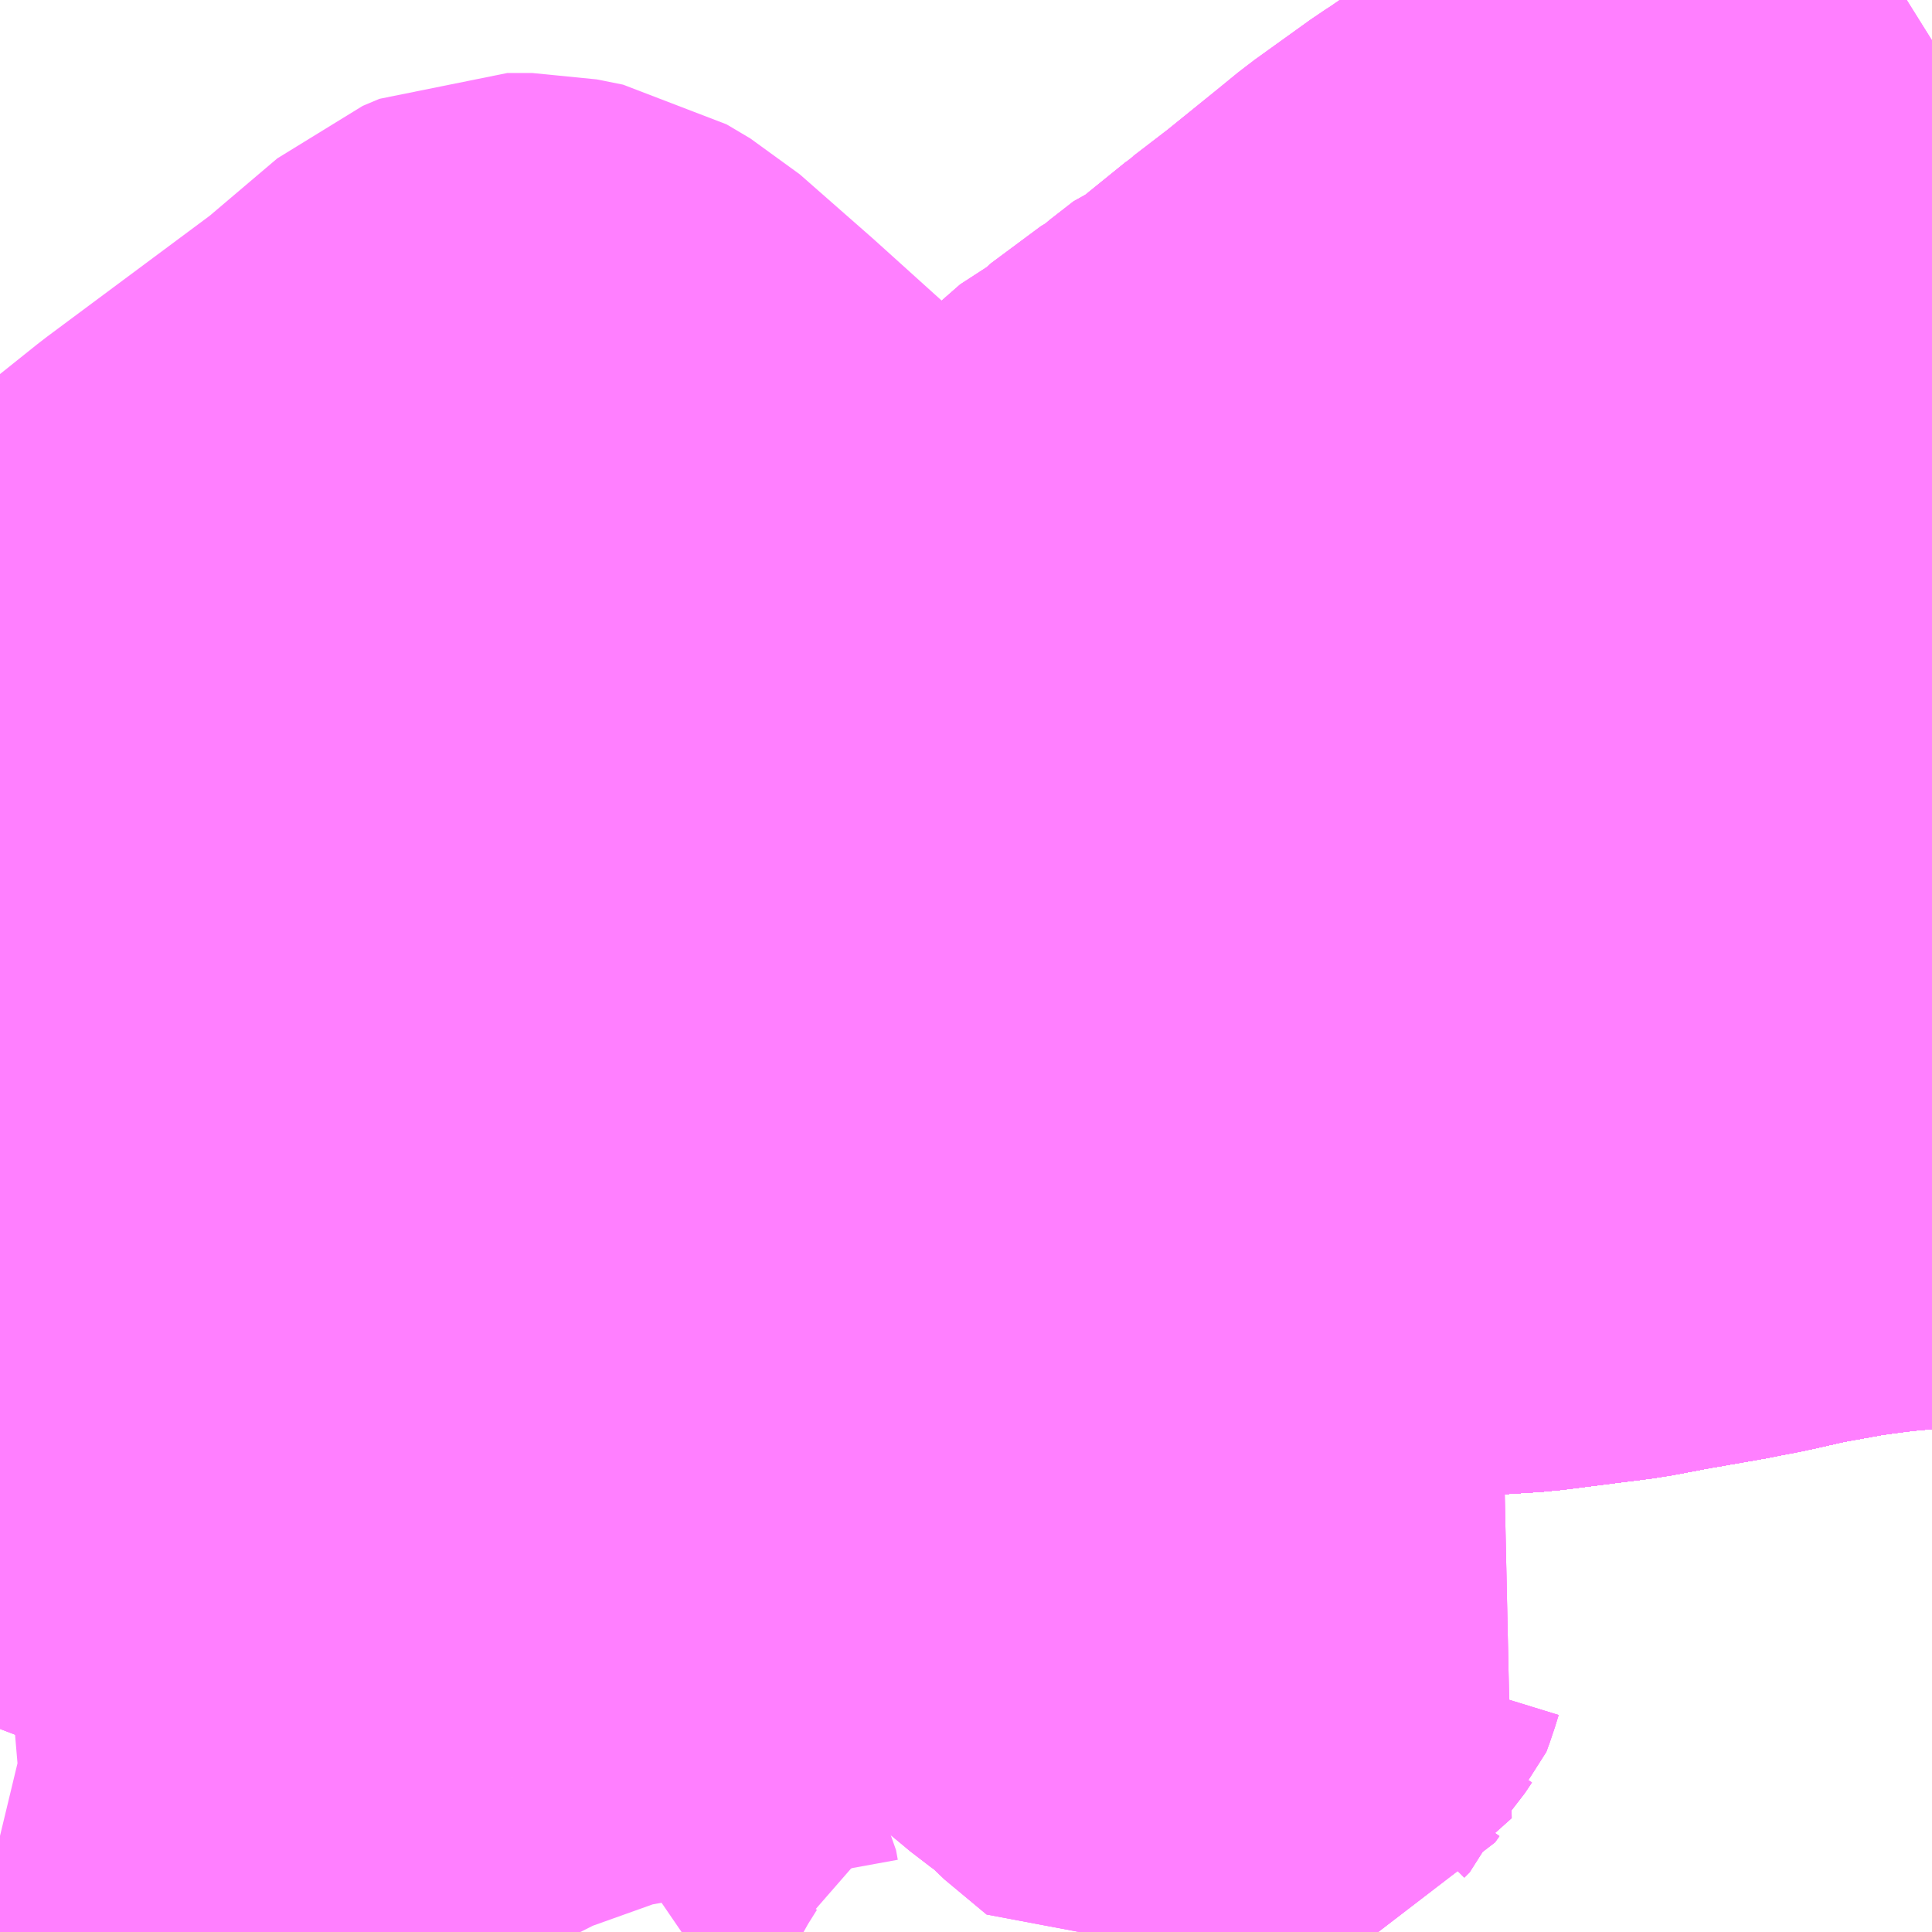 <?xml version="1.0" encoding="UTF-8"?>
<svg  xmlns="http://www.w3.org/2000/svg" xmlns:xlink="http://www.w3.org/1999/xlink" xmlns:go="http://purl.org/svgmap/profile" property="N07_001,N07_002,N07_003,N07_004,N07_005,N07_006,N07_007" viewBox="13249.512 -3447.51 2.197 2.197" go:dataArea="13249.51171875 -3447.509765625 2.197265625 2.197265625" >
<globalCoordinateSystem srsName="http://purl.org/crs/84" transform="matrix(100.0,0.0,0.0,-100.0,0.0,0.0)" />
<defs>
 <g id="p0" >
  <circle cx="0.0" cy="0.0" r="3" stroke="green" stroke-width="0.75" vector-effect="non-scaling-stroke" />
 </g>
</defs>
<g fill="none" fill-rule="evenodd" stroke="#FF00FF" stroke-width="0.75" opacity="0.5" vector-effect="non-scaling-stroke" stroke-linejoin="bevel" >
<path content="1,JR九州バス（株）,福岡・小倉～広島・福山（広福ライナー）,3.0,3.0,3.0," xlink:title="1" d="M13251.709,-3446.26L13251.708,-3446.26L13251.667,-3446.258L13251.632,-3446.254L13251.595,-3446.249L13251.534,-3446.238L13251.49,-3446.228L13251.449,-3446.22L13251.386,-3446.209L13251.344,-3446.201L13251.242,-3446.188L13251.197,-3446.185L13251.143,-3446.183L13251.073,-3446.181L13250.951,-3446.182L13250.891,-3446.186L13250.826,-3446.195L13250.767,-3446.203L13250.7,-3446.215L13250.652,-3446.226L13250.635,-3446.23L13250.571,-3446.246L13250.504,-3446.267L13250.44,-3446.291L13250.335,-3446.334L13250.217,-3446.382L13250.147,-3446.41L13250.077,-3446.435L13250.042,-3446.449L13249.997,-3446.463L13249.968,-3446.474L13249.936,-3446.484L13249.905,-3446.493L13249.873,-3446.502L13249.834,-3446.511L13249.799,-3446.517L13249.747,-3446.522L13249.717,-3446.523L13249.512,-3446.53"/>
<path content="1,JR九州バス（株）,福岡・小倉～神戸・大阪（山陽道昼特急博多号）,1.0,1.0,1.0," xlink:title="1" d="M13251.709,-3446.26L13251.708,-3446.26L13251.667,-3446.258L13251.632,-3446.254L13251.595,-3446.249L13251.534,-3446.238L13251.49,-3446.228L13251.449,-3446.22L13251.386,-3446.209L13251.344,-3446.201L13251.242,-3446.188L13251.197,-3446.185L13251.143,-3446.183L13251.073,-3446.181L13250.951,-3446.182L13250.891,-3446.186L13250.826,-3446.195L13250.767,-3446.203L13250.7,-3446.215L13250.652,-3446.226L13250.635,-3446.23L13250.571,-3446.246L13250.504,-3446.267L13250.44,-3446.291L13250.335,-3446.334L13250.217,-3446.382L13250.147,-3446.41L13250.077,-3446.435L13250.042,-3446.449L13249.997,-3446.463L13249.968,-3446.474L13249.936,-3446.484L13249.905,-3446.493L13249.873,-3446.502L13249.834,-3446.511L13249.799,-3446.517L13249.747,-3446.522L13249.717,-3446.523L13249.512,-3446.53"/>
<path content="1,JR四国バス（株）,高松エクスプレス広島号　高松⇔広島,2.0,2.0,2.0," xlink:title="1" d="M13251.709,-3446.26L13251.708,-3446.26L13251.667,-3446.258L13251.632,-3446.254L13251.595,-3446.249L13251.534,-3446.238L13251.49,-3446.228L13251.449,-3446.22L13251.386,-3446.209L13251.344,-3446.201L13251.242,-3446.188L13251.197,-3446.185L13251.143,-3446.183L13251.073,-3446.181L13250.951,-3446.182L13250.891,-3446.186L13250.826,-3446.195L13250.767,-3446.203L13250.7,-3446.215L13250.652,-3446.226L13250.635,-3446.23L13250.571,-3446.246L13250.504,-3446.267L13250.44,-3446.291L13250.335,-3446.334L13250.217,-3446.382L13250.147,-3446.41L13250.077,-3446.435L13250.042,-3446.449L13249.997,-3446.463L13249.968,-3446.474L13249.936,-3446.484L13249.905,-3446.493L13249.873,-3446.502L13249.834,-3446.511L13249.799,-3446.517L13249.747,-3446.522L13249.717,-3446.523L13249.512,-3446.53"/>
<path content="1,サンデン交通（株）,下関～大阪,1.0,1.0,1.0," xlink:title="1" d="M13249.512,-3446.53L13249.717,-3446.523L13249.747,-3446.522L13249.799,-3446.517L13249.834,-3446.511L13249.873,-3446.502L13249.905,-3446.493L13249.936,-3446.484L13249.968,-3446.474L13249.997,-3446.463L13250.042,-3446.449L13250.077,-3446.435L13250.147,-3446.41L13250.217,-3446.382L13250.335,-3446.334L13250.44,-3446.291L13250.504,-3446.267L13250.571,-3446.246L13250.635,-3446.23L13250.652,-3446.226L13250.7,-3446.215L13250.767,-3446.203L13250.826,-3446.195L13250.891,-3446.186L13250.951,-3446.182L13251.073,-3446.181L13251.143,-3446.183L13251.197,-3446.185L13251.242,-3446.188L13251.344,-3446.201L13251.386,-3446.209L13251.449,-3446.22L13251.49,-3446.228L13251.534,-3446.238L13251.595,-3446.249L13251.632,-3446.254L13251.667,-3446.258L13251.708,-3446.26L13251.709,-3446.26"/>
<path content="1,三重交通（株）,鳥羽～福岡,1.0,1.0,1.0," xlink:title="1" d="M13249.512,-3446.53L13249.717,-3446.523L13249.747,-3446.522L13249.799,-3446.517L13249.834,-3446.511L13249.873,-3446.502L13249.905,-3446.493L13249.936,-3446.484L13249.968,-3446.474L13249.997,-3446.463L13250.042,-3446.449L13250.077,-3446.435L13250.147,-3446.41L13250.217,-3446.382L13250.335,-3446.334L13250.44,-3446.291L13250.504,-3446.267L13250.571,-3446.246L13250.635,-3446.23L13250.652,-3446.226L13250.7,-3446.215L13250.767,-3446.203L13250.826,-3446.195L13250.891,-3446.186L13250.951,-3446.182L13251.073,-3446.181L13251.143,-3446.183L13251.197,-3446.185L13251.242,-3446.188L13251.344,-3446.201L13251.386,-3446.209L13251.449,-3446.22L13251.49,-3446.228L13251.534,-3446.238L13251.595,-3446.249L13251.632,-3446.254L13251.667,-3446.258L13251.708,-3446.26L13251.709,-3446.26"/>
<path content="1,下津井電鉄（株）,岡山～福岡線,1.0,1.0,1.0," xlink:title="1" d="M13251.709,-3446.26L13251.708,-3446.26L13251.667,-3446.258L13251.632,-3446.254L13251.595,-3446.249L13251.534,-3446.238L13251.49,-3446.228L13251.449,-3446.22L13251.386,-3446.209L13251.344,-3446.201L13251.242,-3446.188L13251.197,-3446.185L13251.143,-3446.183L13251.073,-3446.181L13250.951,-3446.182L13250.891,-3446.186L13250.826,-3446.195L13250.767,-3446.203L13250.7,-3446.215L13250.652,-3446.226L13250.635,-3446.23L13250.571,-3446.246L13250.504,-3446.267L13250.44,-3446.291L13250.335,-3446.334L13250.217,-3446.382L13250.147,-3446.41L13250.077,-3446.435L13250.042,-3446.449L13249.997,-3446.463L13249.968,-3446.474L13249.936,-3446.484L13249.905,-3446.493L13249.873,-3446.502L13249.834,-3446.511L13249.799,-3446.517L13249.747,-3446.522L13249.717,-3446.523L13249.512,-3446.53"/>
<path content="1,両備ホールディングス（株）,サンサンライナー　岡山～広島線,4.0,4.0,4.0," xlink:title="1" d="M13251.709,-3446.26L13251.708,-3446.26L13251.667,-3446.258L13251.632,-3446.254L13251.595,-3446.249L13251.534,-3446.238L13251.49,-3446.228L13251.449,-3446.22L13251.386,-3446.209L13251.344,-3446.201L13251.242,-3446.188L13251.197,-3446.185L13251.143,-3446.183L13251.073,-3446.181L13250.951,-3446.182L13250.891,-3446.186L13250.826,-3446.195L13250.767,-3446.203L13250.7,-3446.215L13250.652,-3446.226L13250.635,-3446.23L13250.571,-3446.246L13250.504,-3446.267L13250.44,-3446.291L13250.335,-3446.334L13250.217,-3446.382L13250.147,-3446.41L13250.077,-3446.435L13250.042,-3446.449L13249.997,-3446.463L13249.968,-3446.474L13249.936,-3446.484L13249.905,-3446.493L13249.873,-3446.502L13249.834,-3446.511L13249.799,-3446.517L13249.747,-3446.522L13249.717,-3446.523L13249.512,-3446.53"/>
<path content="1,両備ホールディングス（株）,ペガサス　倉敷・岡山～小倉・福岡線,1.0,1.0,1.0," xlink:title="1" d="M13251.709,-3446.26L13251.708,-3446.26L13251.667,-3446.258L13251.632,-3446.254L13251.595,-3446.249L13251.534,-3446.238L13251.49,-3446.228L13251.449,-3446.22L13251.386,-3446.209L13251.344,-3446.201L13251.242,-3446.188L13251.197,-3446.185L13251.143,-3446.183L13251.073,-3446.181L13250.951,-3446.182L13250.891,-3446.186L13250.826,-3446.195L13250.767,-3446.203L13250.7,-3446.215L13250.652,-3446.226L13250.635,-3446.23L13250.571,-3446.246L13250.504,-3446.267L13250.44,-3446.291L13250.335,-3446.334L13250.217,-3446.382L13250.147,-3446.41L13250.077,-3446.435L13250.042,-3446.449L13249.997,-3446.463L13249.968,-3446.474L13249.936,-3446.484L13249.905,-3446.493L13249.873,-3446.502L13249.834,-3446.511L13249.799,-3446.517L13249.747,-3446.522L13249.717,-3446.523L13249.512,-3446.53"/>
<path content="1,中国JRバス（株）,広島・西条～大阪・京都　青春道昼特急広島号・青春ドリーム広島号,2.0,2.0,2.0," xlink:title="1" d="M13249.512,-3446.53L13249.717,-3446.523L13249.747,-3446.522L13249.799,-3446.517L13249.834,-3446.511L13249.873,-3446.502L13249.905,-3446.493L13249.936,-3446.484L13249.968,-3446.474L13249.997,-3446.463L13250.042,-3446.449L13250.077,-3446.435L13250.147,-3446.41L13250.217,-3446.382L13250.335,-3446.334L13250.44,-3446.291L13250.504,-3446.267L13250.571,-3446.246L13250.635,-3446.23L13250.652,-3446.226L13250.7,-3446.215L13250.767,-3446.203L13250.826,-3446.195L13250.891,-3446.186L13250.951,-3446.182L13251.073,-3446.181L13251.143,-3446.183L13251.197,-3446.185L13251.242,-3446.188L13251.344,-3446.201L13251.386,-3446.209L13251.449,-3446.22L13251.49,-3446.228L13251.534,-3446.238L13251.595,-3446.249L13251.632,-3446.254L13251.667,-3446.258L13251.708,-3446.26L13251.709,-3446.26"/>
<path content="1,中国JRバス（株）,広島空港リムジンバス,80.5,80.5,80.5," xlink:title="1" d="M13249.512,-3446.53L13249.581,-3446.528L13249.717,-3446.523L13249.747,-3446.522L13249.799,-3446.517L13249.834,-3446.511L13249.873,-3446.502L13249.905,-3446.493L13249.936,-3446.484L13249.968,-3446.474L13249.997,-3446.463L13250.042,-3446.449L13250.077,-3446.435L13250.147,-3446.41L13250.217,-3446.382L13250.298,-3446.349L13250.335,-3446.334L13250.44,-3446.291L13250.504,-3446.267L13250.571,-3446.246L13250.635,-3446.23L13250.652,-3446.226L13250.7,-3446.215L13250.767,-3446.203L13250.826,-3446.195L13250.891,-3446.186L13250.951,-3446.182L13251.073,-3446.181L13251.143,-3446.183L13251.197,-3446.185L13251.242,-3446.188L13251.344,-3446.201L13251.386,-3446.209L13251.449,-3446.22L13251.49,-3446.228L13251.534,-3446.238L13251.595,-3446.249L13251.632,-3446.254L13251.667,-3446.258L13251.708,-3446.26L13251.709,-3446.26"/>
<path content="1,中国JRバス（株）,広島～大阪・京都　山陽道昼特急広島号・山陽ドリーム広島号,5.0,5.0,5.0," xlink:title="1" d="M13249.512,-3446.53L13249.717,-3446.523L13249.747,-3446.522L13249.799,-3446.517L13249.834,-3446.511L13249.873,-3446.502L13249.905,-3446.493L13249.936,-3446.484L13249.968,-3446.474L13249.997,-3446.463L13250.042,-3446.449L13250.077,-3446.435L13250.147,-3446.41L13250.217,-3446.382L13250.335,-3446.334L13250.44,-3446.291L13250.504,-3446.267L13250.571,-3446.246L13250.635,-3446.23L13250.652,-3446.226L13250.7,-3446.215L13250.767,-3446.203L13250.826,-3446.195L13250.891,-3446.186L13250.951,-3446.182L13251.073,-3446.181L13251.143,-3446.183L13251.197,-3446.185L13251.242,-3446.188L13251.344,-3446.201L13251.386,-3446.209L13251.449,-3446.22L13251.49,-3446.228L13251.534,-3446.238L13251.595,-3446.249L13251.632,-3446.254L13251.667,-3446.258L13251.708,-3446.26L13251.709,-3446.26"/>
<path content="1,中国JRバス（株）,広島～岡山　サンサンライナー,12.0,12.0,12.0," xlink:title="1" d="M13251.709,-3446.26L13251.708,-3446.26L13251.667,-3446.258L13251.632,-3446.254L13251.595,-3446.249L13251.534,-3446.238L13251.49,-3446.228L13251.449,-3446.22L13251.386,-3446.209L13251.344,-3446.201L13251.242,-3446.188L13251.197,-3446.185L13251.143,-3446.183L13251.073,-3446.181L13250.951,-3446.182L13250.891,-3446.186L13250.826,-3446.195L13250.767,-3446.203L13250.7,-3446.215L13250.652,-3446.226L13250.635,-3446.23L13250.571,-3446.246L13250.504,-3446.267L13250.44,-3446.291L13250.335,-3446.334L13250.217,-3446.382L13250.147,-3446.41L13250.077,-3446.435L13250.042,-3446.449L13249.997,-3446.463L13249.968,-3446.474L13249.936,-3446.484L13249.905,-3446.493L13249.873,-3446.502L13249.834,-3446.511L13249.799,-3446.517L13249.747,-3446.522L13249.717,-3446.523L13249.512,-3446.53"/>
<path content="1,中国JRバス（株）,広島～広島大学・広島国際大学　グリーンフェニックス,28.5,21.0,21.0," xlink:title="1" d="M13249.512,-3446.53L13249.717,-3446.523L13249.747,-3446.522L13249.799,-3446.517L13249.834,-3446.511L13249.873,-3446.502L13249.905,-3446.493L13249.936,-3446.484L13249.968,-3446.474L13249.997,-3446.463L13250.042,-3446.449L13250.077,-3446.435L13250.147,-3446.41L13250.217,-3446.382L13250.335,-3446.334L13250.44,-3446.291L13250.504,-3446.267L13250.571,-3446.246L13250.635,-3446.23L13250.652,-3446.226L13250.7,-3446.215L13250.767,-3446.203L13250.826,-3446.195L13250.891,-3446.186L13250.951,-3446.182L13251.073,-3446.181L13251.143,-3446.183L13251.197,-3446.185L13251.242,-3446.188L13251.344,-3446.201L13251.386,-3446.209L13251.449,-3446.22L13251.49,-3446.228L13251.534,-3446.238L13251.595,-3446.249L13251.632,-3446.254L13251.667,-3446.258L13251.708,-3446.26L13251.709,-3446.26"/>
<path content="1,中国JRバス（株）,広島～東京　ニューブリーズ号,2.0,2.0,2.0," xlink:title="1" d="M13249.512,-3446.53L13249.717,-3446.523L13249.747,-3446.522L13249.799,-3446.517L13249.834,-3446.511L13249.873,-3446.502L13249.905,-3446.493L13249.936,-3446.484L13249.968,-3446.474L13249.997,-3446.463L13250.042,-3446.449L13250.077,-3446.435L13250.147,-3446.41L13250.217,-3446.382L13250.335,-3446.334L13250.44,-3446.291L13250.504,-3446.267L13250.571,-3446.246L13250.635,-3446.23L13250.652,-3446.226L13250.7,-3446.215L13250.767,-3446.203L13250.826,-3446.195L13250.891,-3446.186L13250.951,-3446.182L13251.073,-3446.181L13251.143,-3446.183L13251.197,-3446.185L13251.242,-3446.188L13251.344,-3446.201L13251.386,-3446.209L13251.449,-3446.22L13251.49,-3446.228L13251.534,-3446.238L13251.595,-3446.249L13251.632,-3446.254L13251.667,-3446.258L13251.708,-3446.26L13251.709,-3446.26"/>
<path content="1,中国JRバス（株）,福山・広島～福岡　広福ライナー,10.0,10.0,10.0," xlink:title="1" d="M13251.709,-3446.26L13251.708,-3446.26L13251.667,-3446.258L13251.632,-3446.254L13251.595,-3446.249L13251.534,-3446.238L13251.49,-3446.228L13251.449,-3446.22L13251.386,-3446.209L13251.344,-3446.201L13251.242,-3446.188L13251.197,-3446.185L13251.143,-3446.183L13251.073,-3446.181L13250.951,-3446.182L13250.891,-3446.186L13250.826,-3446.195L13250.767,-3446.203L13250.7,-3446.215L13250.652,-3446.226L13250.635,-3446.23L13250.571,-3446.246L13250.504,-3446.267L13250.44,-3446.291L13250.335,-3446.334L13250.217,-3446.382L13250.147,-3446.41L13250.077,-3446.435L13250.042,-3446.449L13249.997,-3446.463L13249.968,-3446.474L13249.936,-3446.484L13249.905,-3446.493L13249.873,-3446.502L13249.834,-3446.511L13249.799,-3446.517L13249.747,-3446.522L13249.717,-3446.523L13249.512,-3446.53"/>
<path content="1,中国JRバス（株）,雲芸南線,105.5,78.0,78.0," xlink:title="1" d="M13249.512,-3445.544L13249.517,-3445.557L13249.542,-3445.591L13249.548,-3445.6L13249.551,-3445.609L13249.563,-3445.634L13249.567,-3445.649L13249.57,-3445.659L13249.572,-3445.682L13249.572,-3445.707L13249.573,-3445.72L13249.578,-3445.737L13249.584,-3445.745L13249.59,-3445.753L13249.603,-3445.77L13249.608,-3445.779L13249.615,-3445.786L13249.617,-3445.793L13249.622,-3445.8L13249.633,-3445.82L13249.639,-3445.836L13249.644,-3445.84L13249.647,-3445.851L13249.647,-3445.864L13249.649,-3445.875L13249.647,-3445.884L13249.646,-3445.901L13249.644,-3445.919L13249.635,-3445.938L13249.633,-3445.959L13249.635,-3445.97L13249.643,-3445.988L13249.647,-3446.005L13249.647,-3446.02L13249.645,-3446.039L13249.646,-3446.046L13249.639,-3446.066L13249.641,-3446.073L13249.637,-3446.091L13249.635,-3446.1L13249.631,-3446.112L13249.673,-3446.131L13249.694,-3446.14L13249.711,-3446.145L13249.735,-3446.158L13249.758,-3446.172L13249.766,-3446.172L13249.795,-3446.185L13249.873,-3446.224L13249.88,-3446.229L13249.953,-3446.265L13249.997,-3446.287L13250.062,-3446.322L13250.134,-3446.357L13250.236,-3446.41L13250.273,-3446.428L13250.321,-3446.455L13250.345,-3446.466L13250.375,-3446.481L13250.407,-3446.489L13250.455,-3446.524"/>
<path content="1,中国JRバス（株）,雲芸南線,105.5,78.0,78.0," xlink:title="1" d="M13250.81,-3445.864L13250.801,-3445.858L13250.749,-3445.815L13250.693,-3445.77L13250.722,-3445.749L13250.729,-3445.742L13250.757,-3445.718L13250.787,-3445.693L13250.804,-3445.681L13250.816,-3445.672L13250.826,-3445.661L13250.85,-3445.641L13250.868,-3445.626L13250.874,-3445.621L13250.883,-3445.624L13250.907,-3445.633L13250.912,-3445.64L13250.918,-3445.646L13250.922,-3445.657L13250.926,-3445.67L13250.934,-3445.679L13250.942,-3445.691L13250.962,-3445.705L13250.981,-3445.722L13250.931,-3445.763L13250.904,-3445.785L13250.898,-3445.792L13250.81,-3445.864"/>
<path content="1,中国JRバス（株）,雲芸南線,105.5,78.0,78.0," xlink:title="1" d="M13250.455,-3446.524L13250.485,-3446.48L13250.513,-3446.443L13250.521,-3446.428L13250.535,-3446.414L13250.56,-3446.387L13250.578,-3446.367L13250.59,-3446.351L13250.598,-3446.329L13250.6,-3446.303L13250.597,-3446.287L13250.592,-3446.275L13250.571,-3446.246L13250.565,-3446.204L13250.563,-3446.195L13250.553,-3446.165L13250.549,-3446.144L13250.549,-3446.113L13250.552,-3446.104L13250.558,-3446.088L13250.562,-3446.078L13250.567,-3446.064L13250.576,-3446.055L13250.595,-3446.039L13250.617,-3446.018L13250.643,-3445.996L13250.666,-3445.978L13250.685,-3445.962L13250.733,-3445.923L13250.765,-3445.902L13250.792,-3445.883L13250.81,-3445.864"/>
<path content="1,中国JRバス（株）,雲芸南線,105.5,78.0,78.0," xlink:title="1" d="M13250.455,-3446.524L13250.492,-3446.541L13250.545,-3446.569L13250.615,-3446.614L13250.623,-3446.617L13250.63,-3446.622L13250.644,-3446.638L13250.654,-3446.643L13250.663,-3446.656L13250.676,-3446.69L13250.684,-3446.696L13250.688,-3446.702L13250.713,-3446.753L13250.719,-3446.759L13250.73,-3446.778L13250.741,-3446.794L13250.747,-3446.804L13250.767,-3446.832L13250.775,-3446.841L13250.792,-3446.852L13250.802,-3446.865L13250.808,-3446.872L13250.845,-3446.896L13250.86,-3446.905L13250.89,-3446.932L13250.923,-3446.952L13250.936,-3446.964L13250.963,-3446.985L13250.971,-3446.988L13251.029,-3447.035"/>
<path content="1,中国JRバス（株）,雲芸南線,105.5,78.0,78.0," xlink:title="1" d="M13251.029,-3447.035L13251.038,-3447.028L13251.047,-3447.021L13251.056,-3447.019L13251.064,-3447.018L13251.072,-3447.019L13251.082,-3447.018L13251.09,-3447.016L13251.1,-3447.008L13251.109,-3447.003L13251.125,-3447L13251.133,-3446.999L13251.138,-3446.995L13251.148,-3446.989L13251.156,-3446.978L13251.17,-3446.957L13251.181,-3446.938L13251.186,-3446.923L13251.195,-3446.908L13251.202,-3446.889L13251.208,-3446.867L13251.214,-3446.841L13251.22,-3446.823L13251.223,-3446.813L13251.233,-3446.805L13251.241,-3446.805L13251.247,-3446.807L13251.257,-3446.812L13251.263,-3446.819L13251.284,-3446.836L13251.299,-3446.841L13251.306,-3446.841L13251.318,-3446.838L13251.355,-3446.829L13251.393,-3446.819L13251.424,-3446.81L13251.455,-3446.8L13251.479,-3446.792L13251.53,-3446.776L13251.538,-3446.774L13251.572,-3446.767L13251.579,-3446.765L13251.596,-3446.758L13251.611,-3446.745L13251.619,-3446.73L13251.619,-3446.712L13251.609,-3446.689L13251.605,-3446.675L13251.602,-3446.656L13251.602,-3446.642L13251.6,-3446.613L13251.601,-3446.598L13251.503,-3446.6L13251.49,-3446.601L13251.447,-3446.602L13251.434,-3446.597L13251.42,-3446.584L13251.371,-3446.552L13251.362,-3446.543L13251.359,-3446.53L13251.359,-3446.473L13251.357,-3446.436L13251.426,-3446.436L13251.507,-3446.433L13251.591,-3446.434L13251.599,-3446.418L13251.603,-3446.407L13251.605,-3446.395L13251.605,-3446.348"/>
<path content="1,中国JRバス（株）,雲芸南線,105.5,78.0,78.0," xlink:title="1" d="M13251.029,-3447.035L13251.072,-3447.068L13251.135,-3447.119L13251.157,-3447.137L13251.221,-3447.183L13251.232,-3447.19L13251.261,-3447.21L13251.31,-3447.248L13251.362,-3447.276L13251.415,-3447.303L13251.445,-3447.323L13251.477,-3447.34L13251.498,-3447.35L13251.555,-3447.381L13251.586,-3447.394L13251.644,-3447.427L13251.701,-3447.459L13251.709,-3447.464"/>
<path content="1,九州産交バス（株）,熊本⇔名古屋,1.0,1.0,1.0," xlink:title="1" d="M13251.709,-3446.26L13251.708,-3446.26L13251.667,-3446.258L13251.632,-3446.254L13251.595,-3446.249L13251.534,-3446.238L13251.49,-3446.228L13251.449,-3446.22L13251.386,-3446.209L13251.344,-3446.201L13251.242,-3446.188L13251.197,-3446.185L13251.143,-3446.183L13251.073,-3446.181L13250.951,-3446.182L13250.891,-3446.186L13250.826,-3446.195L13250.767,-3446.203L13250.7,-3446.215L13250.652,-3446.226L13250.635,-3446.23L13250.571,-3446.246L13250.504,-3446.267L13250.44,-3446.291L13250.335,-3446.334L13250.217,-3446.382L13250.147,-3446.41L13250.077,-3446.435L13250.042,-3446.449L13249.997,-3446.463L13249.968,-3446.474L13249.936,-3446.484L13249.905,-3446.493L13249.873,-3446.502L13249.834,-3446.511L13249.799,-3446.517L13249.747,-3446.522L13249.717,-3446.523L13249.512,-3446.53"/>
<path content="1,九州産交バス（株）,熊本⇔大阪・京都,1.0,1.0,1.0," xlink:title="1" d="M13251.709,-3446.26L13251.708,-3446.26L13251.667,-3446.258L13251.632,-3446.254L13251.595,-3446.249L13251.534,-3446.238L13251.49,-3446.228L13251.449,-3446.22L13251.386,-3446.209L13251.344,-3446.201L13251.242,-3446.188L13251.197,-3446.185L13251.143,-3446.183L13251.073,-3446.181L13250.951,-3446.182L13250.891,-3446.186L13250.826,-3446.195L13250.767,-3446.203L13250.7,-3446.215L13250.652,-3446.226L13250.635,-3446.23L13250.571,-3446.246L13250.504,-3446.267L13250.44,-3446.291L13250.335,-3446.334L13250.217,-3446.382L13250.147,-3446.41L13250.077,-3446.435L13250.042,-3446.449L13249.997,-3446.463L13249.968,-3446.474L13249.936,-3446.484L13249.905,-3446.493L13249.873,-3446.502L13249.834,-3446.511L13249.799,-3446.517L13249.747,-3446.522L13249.717,-3446.523L13249.512,-3446.53"/>
<path content="1,九州産交バス（株）,鹿児島・熊本～神戸・尼崎（トワイライト号）,1.0,1.0,1.0," xlink:title="1" d="M13251.709,-3446.26L13251.708,-3446.26L13251.667,-3446.258L13251.632,-3446.254L13251.595,-3446.249L13251.534,-3446.238L13251.49,-3446.228L13251.449,-3446.22L13251.386,-3446.209L13251.344,-3446.201L13251.242,-3446.188L13251.197,-3446.185L13251.143,-3446.183L13251.073,-3446.181L13250.951,-3446.182L13250.891,-3446.186L13250.826,-3446.195L13250.767,-3446.203L13250.7,-3446.215L13250.652,-3446.226L13250.635,-3446.23L13250.571,-3446.246L13250.504,-3446.267L13250.44,-3446.291L13250.335,-3446.334L13250.217,-3446.382L13250.147,-3446.41L13250.077,-3446.435L13250.042,-3446.449L13249.997,-3446.463L13249.968,-3446.474L13249.936,-3446.484L13249.905,-3446.493L13249.873,-3446.502L13249.834,-3446.511L13249.799,-3446.517L13249.747,-3446.522L13249.717,-3446.523L13249.512,-3446.53"/>
<path content="1,京阪バス（株）,京都・大阪⇔小倉・福岡,1.0,1.0,1.0," xlink:title="1" d="M13249.512,-3446.53L13249.717,-3446.523L13249.747,-3446.522L13249.799,-3446.517L13249.834,-3446.511L13249.873,-3446.502L13249.905,-3446.493L13249.936,-3446.484L13249.968,-3446.474L13249.997,-3446.463L13250.042,-3446.449L13250.077,-3446.435L13250.147,-3446.41L13250.217,-3446.382L13250.335,-3446.334L13250.44,-3446.291L13250.504,-3446.267L13250.571,-3446.246L13250.635,-3446.23L13250.652,-3446.226L13250.7,-3446.215L13250.767,-3446.203L13250.826,-3446.195L13250.891,-3446.186L13250.951,-3446.182L13251.073,-3446.181L13251.143,-3446.183L13251.197,-3446.185L13251.242,-3446.188L13251.344,-3446.201L13251.386,-3446.209L13251.449,-3446.22L13251.49,-3446.228L13251.534,-3446.238L13251.595,-3446.249L13251.632,-3446.254L13251.667,-3446.258L13251.708,-3446.26L13251.709,-3446.26"/>
<path content="1,伊予鉄道（株）,道後エクスプレスふくおか号　松山⇔福岡,1.0,1.0,1.0," xlink:title="1" d="M13249.512,-3446.53L13249.717,-3446.523L13249.747,-3446.522L13249.799,-3446.517L13249.834,-3446.511L13249.873,-3446.502L13249.905,-3446.493L13249.936,-3446.484L13249.968,-3446.474L13249.997,-3446.463L13250.042,-3446.449L13250.077,-3446.435L13250.147,-3446.41L13250.217,-3446.382L13250.335,-3446.334L13250.44,-3446.291L13250.504,-3446.267L13250.571,-3446.246L13250.635,-3446.23L13250.652,-3446.226L13250.7,-3446.215L13250.767,-3446.203L13250.826,-3446.195L13250.891,-3446.186L13250.951,-3446.182L13251.073,-3446.181L13251.143,-3446.183L13251.197,-3446.185L13251.242,-3446.188L13251.344,-3446.201L13251.386,-3446.209L13251.449,-3446.22L13251.49,-3446.228L13251.534,-3446.238L13251.595,-3446.249L13251.632,-3446.254L13251.667,-3446.258L13251.708,-3446.26L13251.709,-3446.26"/>
<path content="1,備北交通（株）,高速広島線（深夜バス）,1.0,1.0,0.0," xlink:title="1" d="M13251.709,-3446.26L13251.708,-3446.26L13251.667,-3446.258L13251.632,-3446.254L13251.595,-3446.249L13251.534,-3446.238L13251.49,-3446.228L13251.449,-3446.22L13251.386,-3446.209L13251.344,-3446.201L13251.242,-3446.188L13251.197,-3446.185L13251.143,-3446.183L13251.073,-3446.181L13250.951,-3446.182L13250.891,-3446.186L13250.826,-3446.195L13250.767,-3446.203L13250.7,-3446.215L13250.652,-3446.226L13250.635,-3446.23L13250.571,-3446.246L13250.504,-3446.267L13250.44,-3446.291L13250.335,-3446.334L13250.217,-3446.382L13250.147,-3446.41L13250.077,-3446.435L13250.042,-3446.449L13249.997,-3446.463L13249.968,-3446.474L13249.936,-3446.484L13249.905,-3446.493L13249.873,-3446.502L13249.834,-3446.511L13249.799,-3446.517L13249.747,-3446.522L13249.717,-3446.523L13249.512,-3446.53"/>
<path content="1,南海バス（株）,堺・大阪（なんば）・神戸（三宮）⇔佐世保・ハウステンボス,1.0,1.0,1.0," xlink:title="1" d="M13251.709,-3446.26L13251.708,-3446.26L13251.667,-3446.258L13251.632,-3446.254L13251.595,-3446.249L13251.534,-3446.238L13251.49,-3446.228L13251.449,-3446.22L13251.386,-3446.209L13251.344,-3446.201L13251.242,-3446.188L13251.197,-3446.185L13251.143,-3446.183L13251.073,-3446.181L13250.951,-3446.182L13250.891,-3446.186L13250.826,-3446.195L13250.767,-3446.203L13250.7,-3446.215L13250.652,-3446.226L13250.635,-3446.23L13250.571,-3446.246L13250.504,-3446.267L13250.44,-3446.291L13250.335,-3446.334L13250.217,-3446.382L13250.147,-3446.41L13250.077,-3446.435L13250.042,-3446.449L13249.997,-3446.463L13249.968,-3446.474L13249.936,-3446.484L13249.905,-3446.493L13249.873,-3446.502L13249.834,-3446.511L13249.799,-3446.517L13249.747,-3446.522L13249.717,-3446.523L13249.512,-3446.53"/>
<path content="1,南海バス（株）,大阪（なんば・あべの橋）⇔中筋・広島,2.0,2.0,2.0," xlink:title="1" d="M13249.512,-3446.53L13249.717,-3446.523L13249.747,-3446.522L13249.799,-3446.517L13249.834,-3446.511L13249.873,-3446.502L13249.905,-3446.493L13249.936,-3446.484L13249.968,-3446.474L13249.997,-3446.463L13250.042,-3446.449L13250.077,-3446.435L13250.147,-3446.41L13250.217,-3446.382L13250.335,-3446.334L13250.44,-3446.291L13250.504,-3446.267L13250.571,-3446.246L13250.635,-3446.23L13250.652,-3446.226L13250.7,-3446.215L13250.767,-3446.203L13250.826,-3446.195L13250.891,-3446.186L13250.951,-3446.182L13251.073,-3446.181L13251.143,-3446.183L13251.197,-3446.185L13251.242,-3446.188L13251.344,-3446.201L13251.386,-3446.209L13251.449,-3446.22L13251.49,-3446.228L13251.534,-3446.238L13251.595,-3446.249L13251.632,-3446.254L13251.667,-3446.258L13251.708,-3446.26L13251.709,-3446.26"/>
<path content="1,名鉄バス（株）,名古屋～熊本,1.0,1.0,1.0," xlink:title="1" d="M13251.709,-3446.26L13251.708,-3446.26L13251.667,-3446.258L13251.632,-3446.254L13251.595,-3446.249L13251.534,-3446.238L13251.49,-3446.228L13251.449,-3446.22L13251.386,-3446.209L13251.344,-3446.201L13251.242,-3446.188L13251.197,-3446.185L13251.143,-3446.183L13251.073,-3446.181L13250.951,-3446.182L13250.891,-3446.186L13250.826,-3446.195L13250.767,-3446.203L13250.7,-3446.215L13250.652,-3446.226L13250.635,-3446.23L13250.571,-3446.246L13250.504,-3446.267L13250.44,-3446.291L13250.335,-3446.334L13250.217,-3446.382L13250.147,-3446.41L13250.077,-3446.435L13250.042,-3446.449L13249.997,-3446.463L13249.968,-3446.474L13249.936,-3446.484L13249.905,-3446.493L13249.873,-3446.502L13249.834,-3446.511L13249.799,-3446.517L13249.747,-3446.522L13249.717,-3446.523L13249.512,-3446.53"/>
<path content="1,名鉄バス（株）,名古屋～福岡,1.0,1.0,1.0," xlink:title="1" d="M13249.512,-3446.53L13249.717,-3446.523L13249.747,-3446.522L13249.799,-3446.517L13249.834,-3446.511L13249.873,-3446.502L13249.905,-3446.493L13249.936,-3446.484L13249.968,-3446.474L13249.997,-3446.463L13250.042,-3446.449L13250.077,-3446.435L13250.147,-3446.41L13250.217,-3446.382L13250.335,-3446.334L13250.44,-3446.291L13250.504,-3446.267L13250.571,-3446.246L13250.635,-3446.23L13250.652,-3446.226L13250.7,-3446.215L13250.767,-3446.203L13250.826,-3446.195L13250.891,-3446.186L13250.951,-3446.182L13251.073,-3446.181L13251.143,-3446.183L13251.197,-3446.185L13251.242,-3446.188L13251.344,-3446.201L13251.386,-3446.209L13251.449,-3446.22L13251.49,-3446.228L13251.534,-3446.238L13251.595,-3446.249L13251.632,-3446.254L13251.667,-3446.258L13251.708,-3446.26L13251.709,-3446.26"/>
<path content="1,名鉄バス（株）,名古屋～長崎,1.0,1.0,1.0," xlink:title="1" d="M13251.709,-3446.26L13251.708,-3446.26L13251.667,-3446.258L13251.632,-3446.254L13251.595,-3446.249L13251.534,-3446.238L13251.49,-3446.228L13251.449,-3446.22L13251.386,-3446.209L13251.344,-3446.201L13251.242,-3446.188L13251.197,-3446.185L13251.143,-3446.183L13251.073,-3446.181L13250.951,-3446.182L13250.891,-3446.186L13250.826,-3446.195L13250.767,-3446.203L13250.7,-3446.215L13250.652,-3446.226L13250.635,-3446.23L13250.571,-3446.246L13250.504,-3446.267L13250.44,-3446.291L13250.335,-3446.334L13250.217,-3446.382L13250.147,-3446.41L13250.077,-3446.435L13250.042,-3446.449L13249.997,-3446.463L13249.968,-3446.474L13249.936,-3446.484L13249.905,-3446.493L13249.873,-3446.502L13249.834,-3446.511L13249.799,-3446.517L13249.747,-3446.522L13249.717,-3446.523L13249.512,-3446.53"/>
<path content="1,四国高速バス（株）,さぬきエクスプレス福岡　高松・善通寺⇔福岡,1.0,1.0,1.0," xlink:title="1" d="M13249.512,-3446.53L13249.717,-3446.523L13249.747,-3446.522L13249.799,-3446.517L13249.834,-3446.511L13249.873,-3446.502L13249.905,-3446.493L13249.936,-3446.484L13249.968,-3446.474L13249.997,-3446.463L13250.042,-3446.449L13250.077,-3446.435L13250.147,-3446.41L13250.217,-3446.382L13250.335,-3446.334L13250.44,-3446.291L13250.504,-3446.267L13250.571,-3446.246L13250.635,-3446.23L13250.652,-3446.226L13250.7,-3446.215L13250.767,-3446.203L13250.826,-3446.195L13250.891,-3446.186L13250.951,-3446.182L13251.073,-3446.181L13251.143,-3446.183L13251.197,-3446.185L13251.242,-3446.188L13251.344,-3446.201L13251.386,-3446.209L13251.449,-3446.22L13251.49,-3446.228L13251.534,-3446.238L13251.595,-3446.249L13251.632,-3446.254L13251.667,-3446.258L13251.708,-3446.26L13251.709,-3446.26"/>
<path content="1,因の島運輸（株）,フラワーライナー,14.0,16.0,16.0," xlink:title="1" d="M13251.709,-3446.26L13251.708,-3446.26L13251.667,-3446.258L13251.632,-3446.254L13251.595,-3446.249L13251.534,-3446.238L13251.49,-3446.228L13251.449,-3446.22L13251.386,-3446.209L13251.344,-3446.201L13251.242,-3446.188L13251.197,-3446.185L13251.143,-3446.183L13251.073,-3446.181L13250.951,-3446.182L13250.891,-3446.186L13250.826,-3446.195L13250.767,-3446.203L13250.7,-3446.215L13250.652,-3446.226L13250.635,-3446.23L13250.571,-3446.246L13250.504,-3446.267L13250.44,-3446.291L13250.335,-3446.334L13250.217,-3446.382L13250.147,-3446.41L13250.077,-3446.435L13250.042,-3446.449L13249.997,-3446.463L13249.968,-3446.474L13249.936,-3446.484L13249.905,-3446.493L13249.873,-3446.502L13249.834,-3446.511L13249.799,-3446.517L13249.747,-3446.522L13249.717,-3446.523L13249.512,-3446.53"/>
<path content="1,土佐電気鉄道（株）,はりまや号　高知⇔福岡線,1.0,1.0,1.0," xlink:title="1" d="M13249.512,-3446.53L13249.717,-3446.523L13249.747,-3446.522L13249.799,-3446.517L13249.834,-3446.511L13249.873,-3446.502L13249.905,-3446.493L13249.936,-3446.484L13249.968,-3446.474L13249.997,-3446.463L13250.042,-3446.449L13250.077,-3446.435L13250.147,-3446.41L13250.217,-3446.382L13250.335,-3446.334L13250.44,-3446.291L13250.504,-3446.267L13250.571,-3446.246L13250.635,-3446.23L13250.652,-3446.226L13250.7,-3446.215L13250.767,-3446.203L13250.826,-3446.195L13250.891,-3446.186L13250.951,-3446.182L13251.073,-3446.181L13251.143,-3446.183L13251.197,-3446.185L13251.242,-3446.188L13251.344,-3446.201L13251.386,-3446.209L13251.449,-3446.22L13251.49,-3446.228L13251.534,-3446.238L13251.595,-3446.249L13251.632,-3446.254L13251.667,-3446.258L13251.708,-3446.26L13251.709,-3446.26"/>
<path content="1,土佐電気鉄道（株）,土佐エクスプレス　高知⇔広島線,2.0,2.0,2.0," xlink:title="1" d="M13251.709,-3446.26L13251.708,-3446.26L13251.667,-3446.258L13251.632,-3446.254L13251.595,-3446.249L13251.534,-3446.238L13251.49,-3446.228L13251.449,-3446.22L13251.386,-3446.209L13251.344,-3446.201L13251.242,-3446.188L13251.197,-3446.185L13251.143,-3446.183L13251.073,-3446.181L13250.951,-3446.182L13250.891,-3446.186L13250.826,-3446.195L13250.767,-3446.203L13250.7,-3446.215L13250.652,-3446.226L13250.635,-3446.23L13250.571,-3446.246L13250.504,-3446.267L13250.44,-3446.291L13250.335,-3446.334L13250.217,-3446.382L13250.147,-3446.41L13250.077,-3446.435L13250.042,-3446.449L13249.997,-3446.463L13249.968,-3446.474L13249.936,-3446.484L13249.905,-3446.493L13249.873,-3446.502L13249.834,-3446.511L13249.799,-3446.517L13249.747,-3446.522L13249.717,-3446.523L13249.512,-3446.53"/>
<path content="1,小田急シティバス（株）,ニューブリーズ号,2.0,2.0,2.0," xlink:title="1" d="M13249.512,-3446.53L13249.717,-3446.523L13249.747,-3446.522L13249.799,-3446.517L13249.834,-3446.511L13249.873,-3446.502L13249.905,-3446.493L13249.936,-3446.484L13249.968,-3446.474L13249.997,-3446.463L13250.042,-3446.449L13250.077,-3446.435L13250.147,-3446.41L13250.217,-3446.382L13250.335,-3446.334L13250.44,-3446.291L13250.504,-3446.267L13250.571,-3446.246L13250.635,-3446.23L13250.652,-3446.226L13250.7,-3446.215L13250.767,-3446.203L13250.826,-3446.195L13250.891,-3446.186L13250.951,-3446.182L13251.073,-3446.181L13251.143,-3446.183L13251.197,-3446.185L13251.242,-3446.188L13251.344,-3446.201L13251.386,-3446.209L13251.449,-3446.22L13251.49,-3446.228L13251.534,-3446.238L13251.595,-3446.249L13251.632,-3446.254L13251.667,-3446.258L13251.708,-3446.26L13251.709,-3446.26"/>
<path content="1,小田急バス（株）,ニューブリーズ号,2.0,2.0,2.0," xlink:title="1" d="M13249.512,-3446.53L13249.717,-3446.523L13249.747,-3446.522L13249.799,-3446.517L13249.834,-3446.511L13249.873,-3446.502L13249.905,-3446.493L13249.936,-3446.484L13249.968,-3446.474L13249.997,-3446.463L13250.042,-3446.449L13250.077,-3446.435L13250.147,-3446.41L13250.217,-3446.382L13250.335,-3446.334L13250.44,-3446.291L13250.504,-3446.267L13250.571,-3446.246L13250.635,-3446.23L13250.652,-3446.226L13250.7,-3446.215L13250.767,-3446.203L13250.826,-3446.195L13250.891,-3446.186L13250.951,-3446.182L13251.073,-3446.181L13251.143,-3446.183L13251.197,-3446.185L13251.242,-3446.188L13251.344,-3446.201L13251.386,-3446.209L13251.449,-3446.22L13251.49,-3446.228L13251.534,-3446.238L13251.595,-3446.249L13251.632,-3446.254L13251.667,-3446.258L13251.708,-3446.26L13251.709,-3446.26"/>
<path content="1,広交観光（株）,しまなみライナー　広島⇔今治,3.0,6.0,6.0," xlink:title="1" d="M13251.709,-3446.26L13251.708,-3446.26L13251.667,-3446.258L13251.632,-3446.254L13251.595,-3446.249L13251.534,-3446.238L13251.49,-3446.228L13251.449,-3446.22L13251.386,-3446.209L13251.344,-3446.201L13251.242,-3446.188L13251.197,-3446.185L13251.143,-3446.183L13251.073,-3446.181L13250.951,-3446.182L13250.891,-3446.186L13250.826,-3446.195L13250.767,-3446.203L13250.7,-3446.215L13250.652,-3446.226L13250.635,-3446.23L13250.571,-3446.246L13250.504,-3446.267L13250.44,-3446.291L13250.335,-3446.334L13250.217,-3446.382L13250.147,-3446.41L13250.077,-3446.435L13250.042,-3446.449L13249.997,-3446.463L13249.968,-3446.474L13249.936,-3446.484L13249.905,-3446.493L13249.873,-3446.502L13249.834,-3446.511L13249.799,-3446.517L13249.747,-3446.522L13249.717,-3446.523L13249.512,-3446.53"/>
<path content="1,広交観光（株）,サンサンライナー　広島⇔岡山,7.0,7.0,7.0," xlink:title="1" d="M13251.709,-3446.26L13251.708,-3446.26L13251.667,-3446.258L13251.632,-3446.254L13251.595,-3446.249L13251.534,-3446.238L13251.49,-3446.228L13251.449,-3446.22L13251.386,-3446.209L13251.344,-3446.201L13251.242,-3446.188L13251.197,-3446.185L13251.143,-3446.183L13251.073,-3446.181L13250.951,-3446.182L13250.891,-3446.186L13250.826,-3446.195L13250.767,-3446.203L13250.7,-3446.215L13250.652,-3446.226L13250.635,-3446.23L13250.571,-3446.246L13250.504,-3446.267L13250.44,-3446.291L13250.335,-3446.334L13250.217,-3446.382L13250.147,-3446.41L13250.077,-3446.435L13250.042,-3446.449L13249.997,-3446.463L13249.968,-3446.474L13249.936,-3446.484L13249.905,-3446.493L13249.873,-3446.502L13249.834,-3446.511L13249.799,-3446.517L13249.747,-3446.522L13249.717,-3446.523L13249.512,-3446.53"/>
<path content="1,広交観光（株）,ピースライナー　広島⇔甲山・甲奴,6.0,6.0,6.0," xlink:title="1" d="M13249.512,-3446.53L13249.717,-3446.523L13249.747,-3446.522L13249.799,-3446.517L13249.834,-3446.511L13249.873,-3446.502L13249.905,-3446.493L13249.936,-3446.484L13249.968,-3446.474L13249.997,-3446.463L13250.042,-3446.449L13250.077,-3446.435L13250.147,-3446.41L13250.217,-3446.382L13250.335,-3446.334L13250.44,-3446.291L13250.504,-3446.267L13250.571,-3446.246L13250.635,-3446.23L13250.652,-3446.226L13250.7,-3446.215L13250.767,-3446.203L13250.826,-3446.195L13250.891,-3446.186L13250.951,-3446.182L13251.073,-3446.181L13251.143,-3446.183L13251.197,-3446.185L13251.242,-3446.188L13251.344,-3446.201L13251.386,-3446.209L13251.449,-3446.22L13251.49,-3446.228L13251.534,-3446.238L13251.595,-3446.249L13251.632,-3446.254L13251.667,-3446.258L13251.708,-3446.26L13251.709,-3446.26"/>
<path content="1,広交観光（株）,フラワーライナー　広島～尾道・因島,14.0,14.0,14.0," xlink:title="1" d="M13251.709,-3446.26L13251.708,-3446.26L13251.667,-3446.258L13251.632,-3446.254L13251.595,-3446.249L13251.534,-3446.238L13251.49,-3446.228L13251.449,-3446.22L13251.386,-3446.209L13251.344,-3446.201L13251.242,-3446.188L13251.197,-3446.185L13251.143,-3446.183L13251.073,-3446.181L13250.951,-3446.182L13250.891,-3446.186L13250.826,-3446.195L13250.767,-3446.203L13250.7,-3446.215L13250.652,-3446.226L13250.635,-3446.23L13250.571,-3446.246L13250.504,-3446.267L13250.44,-3446.291L13250.335,-3446.334L13250.217,-3446.382L13250.147,-3446.41L13250.077,-3446.435L13250.042,-3446.449L13249.997,-3446.463L13249.968,-3446.474L13249.936,-3446.484L13249.905,-3446.493L13249.873,-3446.502L13249.834,-3446.511L13249.799,-3446.517L13249.747,-3446.522L13249.717,-3446.523L13249.512,-3446.53"/>
<path content="1,広交観光（株）,リードライナー　広島～府中・平成大学,16.0,16.0,16.0," xlink:title="1" d="M13249.512,-3446.53L13249.717,-3446.523L13249.747,-3446.522L13249.799,-3446.517L13249.834,-3446.511L13249.873,-3446.502L13249.905,-3446.493L13249.936,-3446.484L13249.968,-3446.474L13249.997,-3446.463L13250.042,-3446.449L13250.077,-3446.435L13250.147,-3446.41L13250.217,-3446.382L13250.335,-3446.334L13250.44,-3446.291L13250.504,-3446.267L13250.571,-3446.246L13250.635,-3446.23L13250.652,-3446.226L13250.7,-3446.215L13250.767,-3446.203L13250.826,-3446.195L13250.891,-3446.186L13250.951,-3446.182L13251.073,-3446.181L13251.143,-3446.183L13251.197,-3446.185L13251.242,-3446.188L13251.344,-3446.201L13251.386,-3446.209L13251.449,-3446.22L13251.49,-3446.228L13251.534,-3446.238L13251.595,-3446.249L13251.632,-3446.254L13251.667,-3446.258L13251.708,-3446.26L13251.709,-3446.26"/>
<path content="1,広交観光（株）,ローズライナー　広島～福山方面,37.0,37.0,37.0," xlink:title="1" d="M13251.709,-3446.26L13251.708,-3446.26L13251.667,-3446.258L13251.632,-3446.254L13251.595,-3446.249L13251.534,-3446.238L13251.49,-3446.228L13251.449,-3446.22L13251.386,-3446.209L13251.344,-3446.201L13251.242,-3446.188L13251.197,-3446.185L13251.143,-3446.183L13251.073,-3446.181L13250.951,-3446.182L13250.891,-3446.186L13250.826,-3446.195L13250.767,-3446.203L13250.7,-3446.215L13250.652,-3446.226L13250.635,-3446.23L13250.571,-3446.246L13250.504,-3446.267L13250.44,-3446.291L13250.335,-3446.334L13250.217,-3446.382L13250.147,-3446.41L13250.077,-3446.435L13250.042,-3446.449L13249.997,-3446.463L13249.968,-3446.474L13249.936,-3446.484L13249.905,-3446.493L13249.873,-3446.502L13249.834,-3446.511L13249.799,-3446.517L13249.747,-3446.522L13249.717,-3446.523L13249.512,-3446.53"/>
<path content="1,広交観光（株）,土佐エクスプレス　広島⇔高知,2.0,2.0,2.0," xlink:title="1" d="M13251.709,-3446.26L13251.708,-3446.26L13251.667,-3446.258L13251.632,-3446.254L13251.595,-3446.249L13251.534,-3446.238L13251.49,-3446.228L13251.449,-3446.22L13251.386,-3446.209L13251.344,-3446.201L13251.242,-3446.188L13251.197,-3446.185L13251.143,-3446.183L13251.073,-3446.181L13250.951,-3446.182L13250.891,-3446.186L13250.826,-3446.195L13250.767,-3446.203L13250.7,-3446.215L13250.652,-3446.226L13250.635,-3446.23L13250.571,-3446.246L13250.504,-3446.267L13250.44,-3446.291L13250.335,-3446.334L13250.217,-3446.382L13250.147,-3446.41L13250.077,-3446.435L13250.042,-3446.449L13249.997,-3446.463L13249.968,-3446.474L13249.936,-3446.484L13249.905,-3446.493L13249.873,-3446.502L13249.834,-3446.511L13249.799,-3446.517L13249.747,-3446.522L13249.717,-3446.523L13249.512,-3446.53"/>
<path content="1,広交観光（株）,広島空港リムジンバス,80.5,80.5,80.5," xlink:title="1" d="M13249.512,-3446.53L13249.581,-3446.528L13249.717,-3446.523L13249.747,-3446.522L13249.799,-3446.517L13249.834,-3446.511L13249.873,-3446.502L13249.905,-3446.493L13249.936,-3446.484L13249.968,-3446.474L13249.997,-3446.463L13250.042,-3446.449L13250.077,-3446.435L13250.147,-3446.41L13250.217,-3446.382L13250.298,-3446.349L13250.335,-3446.334L13250.44,-3446.291L13250.504,-3446.267L13250.571,-3446.246L13250.635,-3446.23L13250.652,-3446.226L13250.7,-3446.215L13250.767,-3446.203L13250.826,-3446.195L13250.891,-3446.186L13250.951,-3446.182L13251.073,-3446.181L13251.143,-3446.183L13251.197,-3446.185L13251.242,-3446.188L13251.344,-3446.201L13251.386,-3446.209L13251.449,-3446.22L13251.49,-3446.228L13251.534,-3446.238L13251.595,-3446.249L13251.632,-3446.254L13251.667,-3446.258L13251.708,-3446.26L13251.709,-3446.26"/>
<path content="1,広交観光（株）,広福ライナー　福山・広島⇔福岡,1.0,1.0,1.0," xlink:title="1" d="M13251.709,-3446.26L13251.708,-3446.26L13251.667,-3446.258L13251.632,-3446.254L13251.595,-3446.249L13251.534,-3446.238L13251.49,-3446.228L13251.449,-3446.22L13251.386,-3446.209L13251.344,-3446.201L13251.242,-3446.188L13251.197,-3446.185L13251.143,-3446.183L13251.073,-3446.181L13250.951,-3446.182L13250.891,-3446.186L13250.826,-3446.195L13250.767,-3446.203L13250.7,-3446.215L13250.652,-3446.226L13250.635,-3446.23L13250.571,-3446.246L13250.504,-3446.267L13250.44,-3446.291L13250.335,-3446.334L13250.217,-3446.382L13250.147,-3446.41L13250.077,-3446.435L13250.042,-3446.449L13249.997,-3446.463L13249.968,-3446.474L13249.936,-3446.484L13249.905,-3446.493L13249.873,-3446.502L13249.834,-3446.511L13249.799,-3446.517L13249.747,-3446.522L13249.717,-3446.523L13249.512,-3446.53"/>
<path content="1,広交観光（株）,神戸エクスプレス　広島⇔神戸,2.0,4.0,4.0," xlink:title="1" d="M13249.512,-3446.53L13249.717,-3446.523L13249.747,-3446.522L13249.799,-3446.517L13249.834,-3446.511L13249.873,-3446.502L13249.905,-3446.493L13249.936,-3446.484L13249.968,-3446.474L13249.997,-3446.463L13250.042,-3446.449L13250.077,-3446.435L13250.147,-3446.41L13250.217,-3446.382L13250.335,-3446.334L13250.44,-3446.291L13250.504,-3446.267L13250.571,-3446.246L13250.635,-3446.23L13250.652,-3446.226L13250.7,-3446.215L13250.767,-3446.203L13250.826,-3446.195L13250.891,-3446.186L13250.951,-3446.182L13251.073,-3446.181L13251.143,-3446.183L13251.197,-3446.185L13251.242,-3446.188L13251.344,-3446.201L13251.386,-3446.209L13251.449,-3446.22L13251.49,-3446.228L13251.534,-3446.238L13251.595,-3446.249L13251.632,-3446.254L13251.667,-3446.258L13251.708,-3446.26L13251.709,-3446.26"/>
<path content="1,広島バス（株）,リムジンバス　広島バスセンター⇔アストラム中筋駅⇔広島空港,33.0,33.0,33.0," xlink:title="1" d="M13251.709,-3446.26L13251.708,-3446.26L13251.667,-3446.258L13251.632,-3446.254L13251.595,-3446.249L13251.534,-3446.238L13251.49,-3446.228L13251.449,-3446.22L13251.386,-3446.209L13251.344,-3446.201L13251.242,-3446.188L13251.197,-3446.185L13251.143,-3446.183L13251.073,-3446.181L13250.951,-3446.182L13250.891,-3446.186L13250.826,-3446.195L13250.767,-3446.203L13250.7,-3446.215L13250.652,-3446.226L13250.635,-3446.23L13250.571,-3446.246L13250.504,-3446.267L13250.44,-3446.291L13250.335,-3446.334L13250.217,-3446.382L13250.147,-3446.41L13250.077,-3446.435L13250.042,-3446.449L13249.997,-3446.463L13249.968,-3446.474L13249.936,-3446.484L13249.905,-3446.493L13249.873,-3446.502L13249.834,-3446.511L13249.799,-3446.517L13249.747,-3446.522L13249.717,-3446.523L13249.512,-3446.53"/>
<path content="1,広島バス（株）,高陽線,41.0,39.0,39.0," xlink:title="1" d="M13250.81,-3445.864L13250.898,-3445.792L13250.904,-3445.785L13250.931,-3445.763L13250.981,-3445.722L13250.962,-3445.705L13250.942,-3445.691L13250.934,-3445.679L13250.926,-3445.67L13250.922,-3445.657L13250.918,-3445.646L13250.912,-3445.64L13250.907,-3445.633L13250.883,-3445.624L13250.874,-3445.621L13250.868,-3445.626L13250.85,-3445.641L13250.826,-3445.661L13250.816,-3445.672L13250.804,-3445.681L13250.787,-3445.693L13250.757,-3445.718L13250.729,-3445.742L13250.722,-3445.749L13250.693,-3445.77L13250.749,-3445.815L13250.801,-3445.858L13250.81,-3445.864"/>
<path content="1,広島バス（株）,高陽線,41.0,39.0,39.0," xlink:title="1" d="M13250.455,-3446.524L13250.407,-3446.489L13250.375,-3446.481L13250.345,-3446.466L13250.321,-3446.455L13250.273,-3446.428L13250.236,-3446.41L13250.134,-3446.357L13250.062,-3446.322L13249.997,-3446.287L13249.953,-3446.265L13249.88,-3446.229L13249.873,-3446.224L13249.795,-3446.185L13249.766,-3446.172L13249.758,-3446.172L13249.735,-3446.158L13249.711,-3446.145L13249.694,-3446.14L13249.673,-3446.131L13249.631,-3446.112L13249.635,-3446.1L13249.637,-3446.091L13249.641,-3446.073L13249.639,-3446.066L13249.646,-3446.046L13249.645,-3446.039L13249.647,-3446.02L13249.647,-3446.005L13249.643,-3445.988L13249.635,-3445.97L13249.633,-3445.959L13249.635,-3445.938L13249.644,-3445.919L13249.646,-3445.901L13249.647,-3445.884L13249.649,-3445.875L13249.647,-3445.864L13249.647,-3445.851L13249.644,-3445.84L13249.639,-3445.836L13249.633,-3445.82L13249.622,-3445.8L13249.617,-3445.793L13249.615,-3445.786L13249.608,-3445.779L13249.603,-3445.77L13249.59,-3445.753L13249.584,-3445.745L13249.578,-3445.737L13249.573,-3445.72L13249.572,-3445.707L13249.572,-3445.682L13249.57,-3445.659L13249.567,-3445.649L13249.563,-3445.634L13249.551,-3445.609L13249.548,-3445.6L13249.542,-3445.591L13249.517,-3445.557L13249.512,-3445.544"/>
<path content="1,広島バス（株）,高陽線,41.0,39.0,39.0," xlink:title="1" d="M13250.455,-3446.524L13250.485,-3446.48L13250.513,-3446.443L13250.521,-3446.428L13250.535,-3446.414L13250.56,-3446.387L13250.578,-3446.367L13250.59,-3446.351L13250.598,-3446.329L13250.6,-3446.303L13250.597,-3446.287L13250.592,-3446.275L13250.571,-3446.246L13250.565,-3446.204L13250.563,-3446.195L13250.553,-3446.165L13250.549,-3446.144L13250.549,-3446.113L13250.552,-3446.104L13250.558,-3446.088L13250.562,-3446.078L13250.567,-3446.064L13250.576,-3446.055L13250.595,-3446.039L13250.617,-3446.018L13250.643,-3445.996L13250.666,-3445.978L13250.685,-3445.962L13250.733,-3445.923L13250.765,-3445.902L13250.792,-3445.883L13250.81,-3445.864"/>
<path content="1,広島バス（株）,高陽線,41.0,39.0,39.0," xlink:title="1" d="M13251.709,-3447.464L13251.701,-3447.459L13251.644,-3447.427L13251.586,-3447.394L13251.555,-3447.381L13251.498,-3447.35L13251.477,-3447.34L13251.445,-3447.323L13251.415,-3447.303L13251.362,-3447.276L13251.31,-3447.248L13251.261,-3447.21L13251.232,-3447.19L13251.221,-3447.183L13251.157,-3447.137L13251.135,-3447.119L13251.072,-3447.068L13251.029,-3447.035L13250.971,-3446.988L13250.963,-3446.985L13250.936,-3446.964L13250.923,-3446.952L13250.89,-3446.932L13250.86,-3446.905L13250.845,-3446.896L13250.808,-3446.872L13250.802,-3446.865L13250.792,-3446.852L13250.775,-3446.841L13250.767,-3446.832L13250.747,-3446.804L13250.741,-3446.794L13250.73,-3446.778L13250.719,-3446.759L13250.713,-3446.753L13250.688,-3446.702L13250.684,-3446.696L13250.676,-3446.69L13250.663,-3446.656L13250.654,-3446.643L13250.644,-3446.638L13250.63,-3446.622L13250.623,-3446.617L13250.615,-3446.614L13250.545,-3446.569L13250.492,-3446.541L13250.455,-3446.524"/>
<path content="1,広島交通（株）,ピースライナー　広島⇔甲山・甲奴,6.0,6.0,6.0," xlink:title="1" d="M13249.512,-3446.53L13249.717,-3446.523L13249.747,-3446.522L13249.799,-3446.517L13249.834,-3446.511L13249.873,-3446.502L13249.905,-3446.493L13249.936,-3446.484L13249.968,-3446.474L13249.997,-3446.463L13250.042,-3446.449L13250.077,-3446.435L13250.147,-3446.41L13250.217,-3446.382L13250.335,-3446.334L13250.44,-3446.291L13250.504,-3446.267L13250.571,-3446.246L13250.635,-3446.23L13250.652,-3446.226L13250.7,-3446.215L13250.767,-3446.203L13250.826,-3446.195L13250.891,-3446.186L13250.951,-3446.182L13251.073,-3446.181L13251.143,-3446.183L13251.197,-3446.185L13251.242,-3446.188L13251.344,-3446.201L13251.386,-3446.209L13251.449,-3446.22L13251.49,-3446.228L13251.534,-3446.238L13251.595,-3446.249L13251.632,-3446.254L13251.667,-3446.258L13251.708,-3446.26L13251.709,-3446.26"/>
<path content="1,広島交通（株）,フラワーライナー　広島～尾道・因島,14.0,14.0,14.0," xlink:title="1" d="M13251.709,-3446.26L13251.708,-3446.26L13251.667,-3446.258L13251.632,-3446.254L13251.595,-3446.249L13251.534,-3446.238L13251.49,-3446.228L13251.449,-3446.22L13251.386,-3446.209L13251.344,-3446.201L13251.242,-3446.188L13251.197,-3446.185L13251.143,-3446.183L13251.073,-3446.181L13250.951,-3446.182L13250.891,-3446.186L13250.826,-3446.195L13250.767,-3446.203L13250.7,-3446.215L13250.652,-3446.226L13250.635,-3446.23L13250.571,-3446.246L13250.504,-3446.267L13250.44,-3446.291L13250.335,-3446.334L13250.217,-3446.382L13250.147,-3446.41L13250.077,-3446.435L13250.042,-3446.449L13249.997,-3446.463L13249.968,-3446.474L13249.936,-3446.484L13249.905,-3446.493L13249.873,-3446.502L13249.834,-3446.511L13249.799,-3446.517L13249.747,-3446.522L13249.717,-3446.523L13249.512,-3446.53"/>
<path content="1,広島交通（株）,リードライナー　広島～府中・平成大学,16.0,16.0,16.0," xlink:title="1" d="M13249.512,-3446.53L13249.717,-3446.523L13249.747,-3446.522L13249.799,-3446.517L13249.834,-3446.511L13249.873,-3446.502L13249.905,-3446.493L13249.936,-3446.484L13249.968,-3446.474L13249.997,-3446.463L13250.042,-3446.449L13250.077,-3446.435L13250.147,-3446.41L13250.217,-3446.382L13250.335,-3446.334L13250.44,-3446.291L13250.504,-3446.267L13250.571,-3446.246L13250.635,-3446.23L13250.652,-3446.226L13250.7,-3446.215L13250.767,-3446.203L13250.826,-3446.195L13250.891,-3446.186L13250.951,-3446.182L13251.073,-3446.181L13251.143,-3446.183L13251.197,-3446.185L13251.242,-3446.188L13251.344,-3446.201L13251.386,-3446.209L13251.449,-3446.22L13251.49,-3446.228L13251.534,-3446.238L13251.595,-3446.249L13251.632,-3446.254L13251.667,-3446.258L13251.708,-3446.26L13251.709,-3446.26"/>
<path content="1,広島交通（株）,ローズライナー　広島～福山方面,37.0,37.0,37.0," xlink:title="1" d="M13251.709,-3446.26L13251.708,-3446.26L13251.667,-3446.258L13251.632,-3446.254L13251.595,-3446.249L13251.534,-3446.238L13251.49,-3446.228L13251.449,-3446.22L13251.386,-3446.209L13251.344,-3446.201L13251.242,-3446.188L13251.197,-3446.185L13251.143,-3446.183L13251.073,-3446.181L13250.951,-3446.182L13250.891,-3446.186L13250.826,-3446.195L13250.767,-3446.203L13250.7,-3446.215L13250.652,-3446.226L13250.635,-3446.23L13250.571,-3446.246L13250.504,-3446.267L13250.44,-3446.291L13250.335,-3446.334L13250.217,-3446.382L13250.147,-3446.41L13250.077,-3446.435L13250.042,-3446.449L13249.997,-3446.463L13249.968,-3446.474L13249.936,-3446.484L13249.905,-3446.493L13249.873,-3446.502L13249.834,-3446.511L13249.799,-3446.517L13249.747,-3446.522L13249.717,-3446.523L13249.512,-3446.53"/>
<path content="1,広島交通（株）,川内線,21.0,17.5,16.5," xlink:title="1" d="M13249.512,-3446.556L13249.525,-3446.556L13249.571,-3446.553L13249.581,-3446.557L13249.585,-3446.544L13249.581,-3446.528L13249.587,-3446.501L13249.589,-3446.478L13249.586,-3446.459L13249.572,-3446.44L13249.561,-3446.425L13249.549,-3446.409L13249.543,-3446.394L13249.545,-3446.361"/>
<path content="1,広島交通（株）,広島空港リムジンバス,80.5,80.5,80.5," xlink:title="1" d="M13249.512,-3446.53L13249.581,-3446.528L13249.717,-3446.523L13249.747,-3446.522L13249.799,-3446.517L13249.834,-3446.511L13249.873,-3446.502L13249.905,-3446.493L13249.936,-3446.484L13249.968,-3446.474L13249.997,-3446.463L13250.042,-3446.449L13250.077,-3446.435L13250.147,-3446.41L13250.217,-3446.382L13250.298,-3446.349L13250.335,-3446.334L13250.44,-3446.291L13250.504,-3446.267L13250.571,-3446.246L13250.635,-3446.23L13250.652,-3446.226L13250.7,-3446.215L13250.767,-3446.203L13250.826,-3446.195L13250.891,-3446.186L13250.951,-3446.182L13251.073,-3446.181L13251.143,-3446.183L13251.197,-3446.185L13251.242,-3446.188L13251.344,-3446.201L13251.386,-3446.209L13251.449,-3446.22L13251.49,-3446.228L13251.534,-3446.238L13251.595,-3446.249L13251.632,-3446.254L13251.667,-3446.258L13251.708,-3446.26L13251.709,-3446.26"/>
<path content="1,広島交通（株）,深川線,145.5,119.5,113.5," xlink:title="1" d="M13250.81,-3445.864L13250.898,-3445.792L13250.904,-3445.785L13250.931,-3445.763L13250.981,-3445.722L13250.962,-3445.705L13250.942,-3445.691L13250.934,-3445.679L13250.926,-3445.67L13250.922,-3445.657L13250.918,-3445.646L13250.912,-3445.64L13250.907,-3445.633L13250.883,-3445.624L13250.874,-3445.621L13250.868,-3445.626L13250.85,-3445.641L13250.826,-3445.661L13250.816,-3445.672L13250.804,-3445.681L13250.787,-3445.693L13250.757,-3445.718L13250.729,-3445.742L13250.722,-3445.749L13250.693,-3445.77L13250.749,-3445.815L13250.801,-3445.858L13250.81,-3445.864"/>
<path content="1,広島交通（株）,深川線,145.5,119.5,113.5," xlink:title="1" d="M13250.455,-3446.524L13250.407,-3446.489L13250.375,-3446.481L13250.345,-3446.466L13250.321,-3446.455L13250.273,-3446.428L13250.236,-3446.41L13250.134,-3446.357L13250.062,-3446.322L13249.997,-3446.287L13249.953,-3446.265L13249.88,-3446.229L13249.873,-3446.224L13249.795,-3446.185L13249.766,-3446.172L13249.758,-3446.172L13249.735,-3446.158L13249.711,-3446.145L13249.694,-3446.14L13249.673,-3446.131L13249.631,-3446.112L13249.635,-3446.1L13249.637,-3446.091L13249.641,-3446.073L13249.639,-3446.066L13249.646,-3446.046L13249.645,-3446.039L13249.647,-3446.02L13249.647,-3446.005L13249.643,-3445.988L13249.635,-3445.97L13249.633,-3445.959L13249.635,-3445.938L13249.644,-3445.919L13249.646,-3445.901L13249.647,-3445.884L13249.649,-3445.875L13249.647,-3445.864L13249.647,-3445.851L13249.644,-3445.84L13249.639,-3445.836L13249.633,-3445.82L13249.622,-3445.8L13249.617,-3445.793L13249.615,-3445.786L13249.608,-3445.779L13249.603,-3445.77L13249.59,-3445.753L13249.584,-3445.745L13249.578,-3445.737L13249.573,-3445.72L13249.572,-3445.707L13249.572,-3445.682L13249.57,-3445.659L13249.567,-3445.649L13249.563,-3445.634L13249.551,-3445.609L13249.548,-3445.6L13249.542,-3445.591L13249.517,-3445.557L13249.512,-3445.544"/>
<path content="1,広島交通（株）,深川線,145.5,119.5,113.5," xlink:title="1" d="M13250.455,-3446.524L13250.485,-3446.48L13250.513,-3446.443L13250.521,-3446.428L13250.535,-3446.414L13250.56,-3446.387L13250.578,-3446.367L13250.59,-3446.351L13250.598,-3446.329L13250.6,-3446.303L13250.597,-3446.287L13250.592,-3446.275L13250.571,-3446.246L13250.565,-3446.204L13250.563,-3446.195L13250.553,-3446.165L13250.549,-3446.144L13250.549,-3446.113L13250.552,-3446.104L13250.558,-3446.088L13250.562,-3446.078L13250.567,-3446.064L13250.576,-3446.055L13250.595,-3446.039L13250.617,-3446.018L13250.643,-3445.996L13250.666,-3445.978L13250.685,-3445.962L13250.733,-3445.923L13250.765,-3445.902L13250.792,-3445.883L13250.81,-3445.864"/>
<path content="1,広島交通（株）,深川線,145.5,119.5,113.5," xlink:title="1" d="M13251.029,-3447.035L13250.971,-3446.988L13250.963,-3446.985L13250.936,-3446.964L13250.923,-3446.952L13250.89,-3446.932L13250.86,-3446.905L13250.845,-3446.896L13250.808,-3446.872L13250.802,-3446.865L13250.792,-3446.852L13250.775,-3446.841L13250.767,-3446.832L13250.747,-3446.804L13250.741,-3446.794L13250.73,-3446.778L13250.719,-3446.759L13250.713,-3446.753L13250.688,-3446.702L13250.684,-3446.696L13250.676,-3446.69L13250.663,-3446.656L13250.654,-3446.643L13250.644,-3446.638L13250.63,-3446.622L13250.623,-3446.617L13250.615,-3446.614L13250.545,-3446.569L13250.492,-3446.541L13250.455,-3446.524"/>
<path content="1,広島交通（株）,深川線,145.5,119.5,113.5," xlink:title="1" d="M13251.029,-3447.035L13251.038,-3447.028L13251.047,-3447.021L13251.056,-3447.019L13251.064,-3447.018L13251.072,-3447.019L13251.082,-3447.018L13251.09,-3447.016L13251.1,-3447.008L13251.109,-3447.003L13251.125,-3447L13251.133,-3446.999L13251.138,-3446.995L13251.148,-3446.989L13251.156,-3446.978L13251.17,-3446.957L13251.181,-3446.938L13251.186,-3446.923L13251.195,-3446.908L13251.202,-3446.889L13251.208,-3446.867L13251.214,-3446.841L13251.22,-3446.823L13251.223,-3446.813L13251.233,-3446.805L13251.241,-3446.805L13251.247,-3446.807L13251.257,-3446.812L13251.263,-3446.819L13251.284,-3446.836L13251.299,-3446.841L13251.306,-3446.841L13251.318,-3446.838L13251.355,-3446.829L13251.393,-3446.819L13251.424,-3446.81L13251.455,-3446.8L13251.479,-3446.792L13251.53,-3446.776L13251.538,-3446.774L13251.572,-3446.767L13251.579,-3446.765L13251.596,-3446.758L13251.611,-3446.745L13251.619,-3446.73L13251.619,-3446.712L13251.609,-3446.689L13251.605,-3446.675L13251.602,-3446.656L13251.602,-3446.642L13251.6,-3446.613L13251.601,-3446.598L13251.503,-3446.6L13251.49,-3446.601L13251.447,-3446.602L13251.434,-3446.597L13251.42,-3446.584L13251.371,-3446.552L13251.362,-3446.543L13251.359,-3446.53L13251.359,-3446.473L13251.357,-3446.436L13251.426,-3446.436L13251.507,-3446.433L13251.591,-3446.434L13251.599,-3446.418L13251.603,-3446.407L13251.605,-3446.395L13251.605,-3446.348"/>
<path content="1,広島交通（株）,深川線,145.5,119.5,113.5," xlink:title="1" d="M13251.709,-3447.464L13251.701,-3447.459L13251.644,-3447.427L13251.586,-3447.394L13251.555,-3447.381L13251.498,-3447.35L13251.477,-3447.34L13251.445,-3447.323L13251.415,-3447.303L13251.362,-3447.276L13251.31,-3447.248L13251.261,-3447.21L13251.232,-3447.19L13251.221,-3447.183L13251.157,-3447.137L13251.135,-3447.119L13251.072,-3447.068L13251.029,-3447.035"/>
<path content="1,広島電鉄（株）,広島～広島空港線（リムジンバス）　広島バスセンター～中筋駅経由～広島空港,33.0,33.0,33.0," xlink:title="1" d="M13251.709,-3446.26L13251.708,-3446.26L13251.667,-3446.258L13251.632,-3446.254L13251.595,-3446.249L13251.534,-3446.238L13251.49,-3446.228L13251.449,-3446.22L13251.386,-3446.209L13251.344,-3446.201L13251.242,-3446.188L13251.197,-3446.185L13251.143,-3446.183L13251.073,-3446.181L13250.951,-3446.182L13250.891,-3446.186L13250.826,-3446.195L13250.767,-3446.203L13250.7,-3446.215L13250.652,-3446.226L13250.635,-3446.23L13250.571,-3446.246L13250.504,-3446.267L13250.44,-3446.291L13250.335,-3446.334L13250.217,-3446.382L13250.147,-3446.41L13250.077,-3446.435L13250.042,-3446.449L13249.997,-3446.463L13249.968,-3446.474L13249.936,-3446.484L13249.905,-3446.493L13249.873,-3446.502L13249.834,-3446.511L13249.799,-3446.517L13249.747,-3446.522L13249.717,-3446.523L13249.512,-3446.53"/>
<path content="1,広島電鉄（株）,広島～鳥取線（倉吉経由）,3.0,3.0,3.0," xlink:title="1" d="M13249.512,-3446.53L13249.717,-3446.523L13249.747,-3446.522L13249.799,-3446.517L13249.834,-3446.511L13249.873,-3446.502L13249.905,-3446.493L13249.936,-3446.484L13249.968,-3446.474L13249.997,-3446.463L13250.042,-3446.449L13250.077,-3446.435L13250.147,-3446.41L13250.217,-3446.382L13250.335,-3446.334L13250.44,-3446.291L13250.504,-3446.267L13250.571,-3446.246L13250.635,-3446.23L13250.652,-3446.226L13250.7,-3446.215L13250.767,-3446.203L13250.826,-3446.195L13250.891,-3446.186L13250.951,-3446.182L13251.073,-3446.181L13251.143,-3446.183L13251.197,-3446.185L13251.242,-3446.188L13251.344,-3446.201L13251.386,-3446.209L13251.449,-3446.22L13251.49,-3446.228L13251.534,-3446.238L13251.595,-3446.249L13251.632,-3446.254L13251.667,-3446.258L13251.708,-3446.26L13251.709,-3446.26"/>
<path content="1,広島電鉄（株）,広島～鳥取線（智頭経由）,2.0,2.0,2.0," xlink:title="1" d="M13249.512,-3446.53L13249.717,-3446.523L13249.747,-3446.522L13249.799,-3446.517L13249.834,-3446.511L13249.873,-3446.502L13249.905,-3446.493L13249.936,-3446.484L13249.968,-3446.474L13249.997,-3446.463L13250.042,-3446.449L13250.077,-3446.435L13250.147,-3446.41L13250.217,-3446.382L13250.335,-3446.334L13250.44,-3446.291L13250.504,-3446.267L13250.571,-3446.246L13250.635,-3446.23L13250.652,-3446.226L13250.7,-3446.215L13250.767,-3446.203L13250.826,-3446.195L13250.891,-3446.186L13250.951,-3446.182L13251.073,-3446.181L13251.143,-3446.183L13251.197,-3446.185L13251.242,-3446.188L13251.344,-3446.201L13251.386,-3446.209L13251.449,-3446.22L13251.49,-3446.228L13251.534,-3446.238L13251.595,-3446.249L13251.632,-3446.254L13251.667,-3446.258L13251.708,-3446.26L13251.709,-3446.26"/>
<path content="1,徳島バス（株）,徳島⇔広島,2.0,2.0,2.0," xlink:title="1" d="M13251.709,-3446.26L13251.708,-3446.26L13251.667,-3446.258L13251.632,-3446.254L13251.595,-3446.249L13251.534,-3446.238L13251.49,-3446.228L13251.449,-3446.22L13251.386,-3446.209L13251.344,-3446.201L13251.242,-3446.188L13251.197,-3446.185L13251.143,-3446.183L13251.073,-3446.181L13250.951,-3446.182L13250.891,-3446.186L13250.826,-3446.195L13250.767,-3446.203L13250.7,-3446.215L13250.652,-3446.226L13250.635,-3446.23L13250.571,-3446.246L13250.504,-3446.267L13250.44,-3446.291L13250.335,-3446.334L13250.217,-3446.382L13250.147,-3446.41L13250.077,-3446.435L13250.042,-3446.449L13249.997,-3446.463L13249.968,-3446.474L13249.936,-3446.484L13249.905,-3446.493L13249.873,-3446.502L13249.834,-3446.511L13249.799,-3446.517L13249.747,-3446.522L13249.717,-3446.523L13249.512,-3446.53"/>
<path content="1,日ノ丸自動車（株）,広島‐倉吉・鳥取線,5.0,5.0,5.0," xlink:title="1" d="M13249.512,-3446.53L13249.717,-3446.523L13249.747,-3446.522L13249.799,-3446.517L13249.834,-3446.511L13249.873,-3446.502L13249.905,-3446.493L13249.936,-3446.484L13249.968,-3446.474L13249.997,-3446.463L13250.042,-3446.449L13250.077,-3446.435L13250.147,-3446.41L13250.217,-3446.382L13250.335,-3446.334L13250.44,-3446.291L13250.504,-3446.267L13250.571,-3446.246L13250.635,-3446.23L13250.652,-3446.226L13250.7,-3446.215L13250.767,-3446.203L13250.826,-3446.195L13250.891,-3446.186L13250.951,-3446.182L13251.073,-3446.181L13251.143,-3446.183L13251.197,-3446.185L13251.242,-3446.188L13251.344,-3446.201L13251.386,-3446.209L13251.449,-3446.22L13251.49,-3446.228L13251.534,-3446.238L13251.595,-3446.249L13251.632,-3446.254L13251.667,-3446.258L13251.708,-3446.26L13251.709,-3446.26"/>
<path content="1,日本交通（株）,鳥取・倉吉～広島線　倉吉経由便,3.0,3.0,3.0," xlink:title="1" d="M13249.512,-3446.53L13249.717,-3446.523L13249.747,-3446.522L13249.799,-3446.517L13249.834,-3446.511L13249.873,-3446.502L13249.905,-3446.493L13249.936,-3446.484L13249.968,-3446.474L13249.997,-3446.463L13250.042,-3446.449L13250.077,-3446.435L13250.147,-3446.41L13250.217,-3446.382L13250.335,-3446.334L13250.44,-3446.291L13250.504,-3446.267L13250.571,-3446.246L13250.635,-3446.23L13250.652,-3446.226L13250.7,-3446.215L13250.767,-3446.203L13250.826,-3446.195L13250.891,-3446.186L13250.951,-3446.182L13251.073,-3446.181L13251.143,-3446.183L13251.197,-3446.185L13251.242,-3446.188L13251.344,-3446.201L13251.386,-3446.209L13251.449,-3446.22L13251.49,-3446.228L13251.534,-3446.238L13251.595,-3446.249L13251.632,-3446.254L13251.667,-3446.258L13251.708,-3446.26L13251.709,-3446.26"/>
<path content="1,日本交通（株）,鳥取・倉吉～広島線　智頭経由便,2.0,2.0,2.0," xlink:title="1" d="M13249.512,-3446.53L13249.717,-3446.523L13249.747,-3446.522L13249.799,-3446.517L13249.834,-3446.511L13249.873,-3446.502L13249.905,-3446.493L13249.936,-3446.484L13249.968,-3446.474L13249.997,-3446.463L13250.042,-3446.449L13250.077,-3446.435L13250.147,-3446.41L13250.217,-3446.382L13250.335,-3446.334L13250.44,-3446.291L13250.504,-3446.267L13250.571,-3446.246L13250.635,-3446.23L13250.652,-3446.226L13250.7,-3446.215L13250.767,-3446.203L13250.826,-3446.195L13250.891,-3446.186L13250.951,-3446.182L13251.073,-3446.181L13251.143,-3446.183L13251.197,-3446.185L13251.242,-3446.188L13251.344,-3446.201L13251.386,-3446.209L13251.449,-3446.22L13251.49,-3446.228L13251.534,-3446.238L13251.595,-3446.249L13251.632,-3446.254L13251.667,-3446.258L13251.708,-3446.26L13251.709,-3446.26"/>
<path content="1,本四バス開発（株）,フラワーライナー,14.0,16.0,16.0," xlink:title="1" d="M13251.709,-3446.26L13251.708,-3446.26L13251.667,-3446.258L13251.632,-3446.254L13251.595,-3446.249L13251.534,-3446.238L13251.49,-3446.228L13251.449,-3446.22L13251.386,-3446.209L13251.344,-3446.201L13251.242,-3446.188L13251.197,-3446.185L13251.143,-3446.183L13251.073,-3446.181L13250.951,-3446.182L13250.891,-3446.186L13250.826,-3446.195L13250.767,-3446.203L13250.7,-3446.215L13250.652,-3446.226L13250.635,-3446.23L13250.571,-3446.246L13250.504,-3446.267L13250.44,-3446.291L13250.335,-3446.334L13250.217,-3446.382L13250.147,-3446.41L13250.077,-3446.435L13250.042,-3446.449L13249.997,-3446.463L13249.968,-3446.474L13249.936,-3446.484L13249.905,-3446.493L13249.873,-3446.502L13249.834,-3446.511L13249.799,-3446.517L13249.747,-3446.522L13249.717,-3446.523L13249.512,-3446.53"/>
<path content="1,瀬戸内運輸（株）,しまなみライナー　今治⇔広島,9.0,9.0,9.0," xlink:title="1" d="M13251.709,-3446.26L13251.708,-3446.26L13251.667,-3446.258L13251.632,-3446.254L13251.595,-3446.249L13251.534,-3446.238L13251.49,-3446.228L13251.449,-3446.22L13251.386,-3446.209L13251.344,-3446.201L13251.242,-3446.188L13251.197,-3446.185L13251.143,-3446.183L13251.073,-3446.181L13250.951,-3446.182L13250.891,-3446.186L13250.826,-3446.195L13250.767,-3446.203L13250.7,-3446.215L13250.652,-3446.226L13250.635,-3446.23L13250.571,-3446.246L13250.504,-3446.267L13250.44,-3446.291L13250.335,-3446.334L13250.217,-3446.382L13250.147,-3446.41L13250.077,-3446.435L13250.042,-3446.449L13249.997,-3446.463L13249.968,-3446.474L13249.936,-3446.484L13249.905,-3446.493L13249.873,-3446.502L13249.834,-3446.511L13249.799,-3446.517L13249.747,-3446.522L13249.717,-3446.523L13249.512,-3446.53"/>
<path content="1,神姫バス（株）,神戸（三ノ宮）-広島,1.5,1.5,1.5," xlink:title="1" d="M13249.512,-3446.53L13249.717,-3446.523L13249.747,-3446.522L13249.799,-3446.517L13249.834,-3446.511L13249.873,-3446.502L13249.905,-3446.493L13249.936,-3446.484L13249.968,-3446.474L13249.997,-3446.463L13250.042,-3446.449L13250.077,-3446.435L13250.147,-3446.41L13250.217,-3446.382L13250.335,-3446.334L13250.44,-3446.291L13250.504,-3446.267L13250.571,-3446.246L13250.635,-3446.23L13250.652,-3446.226L13250.7,-3446.215L13250.767,-3446.203L13250.826,-3446.195L13250.891,-3446.186L13250.951,-3446.182L13251.073,-3446.181L13251.143,-3446.183L13251.197,-3446.185L13251.242,-3446.188L13251.344,-3446.201L13251.386,-3446.209L13251.449,-3446.22L13251.49,-3446.228L13251.534,-3446.238L13251.595,-3446.249L13251.632,-3446.254L13251.667,-3446.258L13251.708,-3446.26L13251.709,-3446.26"/>
<path content="1,神姫バス（株）,神戸（三ノ宮）・姫路-長崎,1.0,1.0,1.0," xlink:title="1" d="M13249.512,-3446.53L13249.717,-3446.523L13249.747,-3446.522L13249.799,-3446.517L13249.834,-3446.511L13249.873,-3446.502L13249.905,-3446.493L13249.936,-3446.484L13249.968,-3446.474L13249.997,-3446.463L13250.042,-3446.449L13250.077,-3446.435L13250.147,-3446.41L13250.217,-3446.382L13250.335,-3446.334L13250.44,-3446.291L13250.504,-3446.267L13250.571,-3446.246L13250.635,-3446.23L13250.652,-3446.226L13250.7,-3446.215L13250.767,-3446.203L13250.826,-3446.195L13250.891,-3446.186L13250.951,-3446.182L13251.073,-3446.181L13251.143,-3446.183L13251.197,-3446.185L13251.242,-3446.188L13251.344,-3446.201L13251.386,-3446.209L13251.449,-3446.22L13251.49,-3446.228L13251.534,-3446.238L13251.595,-3446.249L13251.632,-3446.254L13251.667,-3446.258L13251.708,-3446.26L13251.709,-3446.26"/>
<path content="1,芸陽バス（株）,空港リムジン　広島バスセンター～中筋駅経由～広島空港,33.0,33.0,33.0," xlink:title="1" d="M13249.512,-3446.53L13249.581,-3446.528L13249.717,-3446.523L13249.747,-3446.522L13249.799,-3446.517L13249.834,-3446.511L13249.873,-3446.502L13249.905,-3446.493L13249.936,-3446.484L13249.968,-3446.474L13249.997,-3446.463L13250.042,-3446.449L13250.077,-3446.435L13250.147,-3446.41L13250.217,-3446.382L13250.298,-3446.349L13250.335,-3446.334L13250.44,-3446.291L13250.504,-3446.267L13250.571,-3446.246L13250.635,-3446.23L13250.652,-3446.226L13250.7,-3446.215L13250.767,-3446.203L13250.826,-3446.195L13250.891,-3446.186L13250.951,-3446.182L13251.073,-3446.181L13251.143,-3446.183L13251.197,-3446.185L13251.242,-3446.188L13251.344,-3446.201L13251.386,-3446.209L13251.449,-3446.22L13251.49,-3446.228L13251.534,-3446.238L13251.595,-3446.249L13251.632,-3446.254L13251.667,-3446.258L13251.708,-3446.26L13251.709,-3446.26"/>
<path content="1,芸陽バス（株）,空港リムジン　広島駅新幹線口～広島空港,47.5,47.5,47.5," xlink:title="1" d="M13251.709,-3446.26L13251.708,-3446.26L13251.667,-3446.258L13251.632,-3446.254L13251.595,-3446.249L13251.534,-3446.238L13251.49,-3446.228L13251.449,-3446.22L13251.386,-3446.209L13251.344,-3446.201L13251.242,-3446.188L13251.197,-3446.185L13251.143,-3446.183L13251.073,-3446.181L13250.951,-3446.182L13250.891,-3446.186L13250.826,-3446.195L13250.767,-3446.203L13250.7,-3446.215L13250.652,-3446.226L13250.635,-3446.23L13250.571,-3446.246L13250.504,-3446.267L13250.44,-3446.291L13250.335,-3446.334L13250.217,-3446.382L13250.147,-3446.41L13250.077,-3446.435L13250.042,-3446.449L13249.997,-3446.463L13249.968,-3446.474L13249.936,-3446.484L13249.905,-3446.493L13249.873,-3446.502L13249.834,-3446.511L13249.799,-3446.517L13249.747,-3446.522L13249.717,-3446.523L13249.512,-3446.53"/>
<path content="1,西日本鉄道（株）,福岡　～　東京　（はかた号））,1.0,1.0,1.0," xlink:title="1" d="M13251.709,-3446.26L13251.708,-3446.26L13251.667,-3446.258L13251.632,-3446.254L13251.595,-3446.249L13251.534,-3446.238L13251.49,-3446.228L13251.449,-3446.22L13251.386,-3446.209L13251.344,-3446.201L13251.242,-3446.188L13251.197,-3446.185L13251.143,-3446.183L13251.073,-3446.181L13250.951,-3446.182L13250.891,-3446.186L13250.826,-3446.195L13250.767,-3446.203L13250.7,-3446.215L13250.652,-3446.226L13250.635,-3446.23L13250.571,-3446.246L13250.504,-3446.267L13250.44,-3446.291L13250.335,-3446.334L13250.217,-3446.382L13250.147,-3446.41L13250.077,-3446.435L13250.042,-3446.449L13249.997,-3446.463L13249.968,-3446.474L13249.936,-3446.484L13249.905,-3446.493L13249.873,-3446.502L13249.834,-3446.511L13249.799,-3446.517L13249.747,-3446.522L13249.717,-3446.523L13249.512,-3446.53"/>
<path content="1,西日本鉄道（株）,福岡・北九州　～　名古屋,1.0,1.0,1.0," xlink:title="1" d="M13251.709,-3446.26L13251.708,-3446.26L13251.667,-3446.258L13251.632,-3446.254L13251.595,-3446.249L13251.534,-3446.238L13251.49,-3446.228L13251.449,-3446.22L13251.386,-3446.209L13251.344,-3446.201L13251.242,-3446.188L13251.197,-3446.185L13251.143,-3446.183L13251.073,-3446.181L13250.951,-3446.182L13250.891,-3446.186L13250.826,-3446.195L13250.767,-3446.203L13250.7,-3446.215L13250.652,-3446.226L13250.635,-3446.23L13250.571,-3446.246L13250.504,-3446.267L13250.44,-3446.291L13250.335,-3446.334L13250.217,-3446.382L13250.147,-3446.41L13250.077,-3446.435L13250.042,-3446.449L13249.997,-3446.463L13249.968,-3446.474L13249.936,-3446.484L13249.905,-3446.493L13249.873,-3446.502L13249.834,-3446.511L13249.799,-3446.517L13249.747,-3446.522L13249.717,-3446.523L13249.512,-3446.53"/>
<path content="1,西日本鉄道（株）,福岡・北九州　～　大阪・京都,1.0,1.0,1.0," xlink:title="1" d="M13251.709,-3446.26L13251.708,-3446.26L13251.667,-3446.258L13251.632,-3446.254L13251.595,-3446.249L13251.534,-3446.238L13251.49,-3446.228L13251.449,-3446.22L13251.386,-3446.209L13251.344,-3446.201L13251.242,-3446.188L13251.197,-3446.185L13251.143,-3446.183L13251.073,-3446.181L13250.951,-3446.182L13250.891,-3446.186L13250.826,-3446.195L13250.767,-3446.203L13250.7,-3446.215L13250.652,-3446.226L13250.635,-3446.23L13250.571,-3446.246L13250.504,-3446.267L13250.44,-3446.291L13250.335,-3446.334L13250.217,-3446.382L13250.147,-3446.41L13250.077,-3446.435L13250.042,-3446.449L13249.997,-3446.463L13249.968,-3446.474L13249.936,-3446.484L13249.905,-3446.493L13249.873,-3446.502L13249.834,-3446.511L13249.799,-3446.517L13249.747,-3446.522L13249.717,-3446.523L13249.512,-3446.53"/>
<path content="1,西肥自動車（株）,ハウステンボス・佐世保～名古屋,1.0,1.0,1.0," xlink:title="1" d="M13251.709,-3446.26L13251.708,-3446.26L13251.667,-3446.258L13251.632,-3446.254L13251.595,-3446.249L13251.534,-3446.238L13251.49,-3446.228L13251.449,-3446.22L13251.386,-3446.209L13251.344,-3446.201L13251.242,-3446.188L13251.197,-3446.185L13251.143,-3446.183L13251.073,-3446.181L13250.951,-3446.182L13250.891,-3446.186L13250.826,-3446.195L13250.767,-3446.203L13250.7,-3446.215L13250.652,-3446.226L13250.635,-3446.23L13250.571,-3446.246L13250.504,-3446.267L13250.44,-3446.291L13250.335,-3446.334L13250.217,-3446.382L13250.147,-3446.41L13250.077,-3446.435L13250.042,-3446.449L13249.997,-3446.463L13249.968,-3446.474L13249.936,-3446.484L13249.905,-3446.493L13249.873,-3446.502L13249.834,-3446.511L13249.799,-3446.517L13249.747,-3446.522L13249.717,-3446.523L13249.512,-3446.53"/>
<path content="1,西肥自動車（株）,ハウステンボス・佐世保～大阪,1.0,1.0,1.0," xlink:title="1" d="M13251.709,-3446.26L13251.708,-3446.26L13251.667,-3446.258L13251.632,-3446.254L13251.595,-3446.249L13251.534,-3446.238L13251.49,-3446.228L13251.449,-3446.22L13251.386,-3446.209L13251.344,-3446.201L13251.242,-3446.188L13251.197,-3446.185L13251.143,-3446.183L13251.073,-3446.181L13250.951,-3446.182L13250.891,-3446.186L13250.826,-3446.195L13250.767,-3446.203L13250.7,-3446.215L13250.652,-3446.226L13250.635,-3446.23L13250.571,-3446.246L13250.504,-3446.267L13250.44,-3446.291L13250.335,-3446.334L13250.217,-3446.382L13250.147,-3446.41L13250.077,-3446.435L13250.042,-3446.449L13249.997,-3446.463L13249.968,-3446.474L13249.936,-3446.484L13249.905,-3446.493L13249.873,-3446.502L13249.834,-3446.511L13249.799,-3446.517L13249.747,-3446.522L13249.717,-3446.523L13249.512,-3446.53"/>
<path content="1,西鉄高速バス（株）,福岡・北九州　～　三重,1.0,1.0,1.0," xlink:title="1" d="M13249.512,-3446.53L13249.717,-3446.523L13249.747,-3446.522L13249.799,-3446.517L13249.834,-3446.511L13249.873,-3446.502L13249.905,-3446.493L13249.936,-3446.484L13249.968,-3446.474L13249.997,-3446.463L13250.042,-3446.449L13250.077,-3446.435L13250.147,-3446.41L13250.217,-3446.382L13250.335,-3446.334L13250.44,-3446.291L13250.504,-3446.267L13250.571,-3446.246L13250.635,-3446.23L13250.652,-3446.226L13250.7,-3446.215L13250.767,-3446.203L13250.826,-3446.195L13250.891,-3446.186L13250.951,-3446.182L13251.073,-3446.181L13251.143,-3446.183L13251.197,-3446.185L13251.242,-3446.188L13251.344,-3446.201L13251.386,-3446.209L13251.449,-3446.22L13251.49,-3446.228L13251.534,-3446.238L13251.595,-3446.249L13251.632,-3446.254L13251.667,-3446.258L13251.708,-3446.26L13251.709,-3446.26"/>
<path content="1,近鉄バス（株）,京都・大阪⇔熊本,1.0,1.0,1.0," xlink:title="1" d="M13251.709,-3446.26L13251.708,-3446.26L13251.667,-3446.258L13251.632,-3446.254L13251.595,-3446.249L13251.534,-3446.238L13251.49,-3446.228L13251.449,-3446.22L13251.386,-3446.209L13251.344,-3446.201L13251.242,-3446.188L13251.197,-3446.185L13251.143,-3446.183L13251.073,-3446.181L13250.951,-3446.182L13250.891,-3446.186L13250.826,-3446.195L13250.767,-3446.203L13250.7,-3446.215L13250.652,-3446.226L13250.635,-3446.23L13250.571,-3446.246L13250.504,-3446.267L13250.44,-3446.291L13250.335,-3446.334L13250.217,-3446.382L13250.147,-3446.41L13250.077,-3446.435L13250.042,-3446.449L13249.997,-3446.463L13249.968,-3446.474L13249.936,-3446.484L13249.905,-3446.493L13249.873,-3446.502L13249.834,-3446.511L13249.799,-3446.517L13249.747,-3446.522L13249.717,-3446.523L13249.512,-3446.53"/>
<path content="1,近鉄バス（株）,京都・大阪⇔長崎,1.0,1.0,1.0," xlink:title="1" d="M13251.709,-3446.26L13251.708,-3446.26L13251.667,-3446.258L13251.632,-3446.254L13251.595,-3446.249L13251.534,-3446.238L13251.49,-3446.228L13251.449,-3446.22L13251.386,-3446.209L13251.344,-3446.201L13251.242,-3446.188L13251.197,-3446.185L13251.143,-3446.183L13251.073,-3446.181L13250.951,-3446.182L13250.891,-3446.186L13250.826,-3446.195L13250.767,-3446.203L13250.7,-3446.215L13250.652,-3446.226L13250.635,-3446.23L13250.571,-3446.246L13250.504,-3446.267L13250.44,-3446.291L13250.335,-3446.334L13250.217,-3446.382L13250.147,-3446.41L13250.077,-3446.435L13250.042,-3446.449L13249.997,-3446.463L13249.968,-3446.474L13249.936,-3446.484L13249.905,-3446.493L13249.873,-3446.502L13249.834,-3446.511L13249.799,-3446.517L13249.747,-3446.522L13249.717,-3446.523L13249.512,-3446.53"/>
<path content="1,近鉄バス（株）,京都・大阪・神戸⇔宮崎,1.0,1.0,1.0," xlink:title="1" d="M13249.512,-3446.53L13249.717,-3446.523L13249.747,-3446.522L13249.799,-3446.517L13249.834,-3446.511L13249.873,-3446.502L13249.905,-3446.493L13249.936,-3446.484L13249.968,-3446.474L13249.997,-3446.463L13250.042,-3446.449L13250.077,-3446.435L13250.147,-3446.41L13250.217,-3446.382L13250.335,-3446.334L13250.44,-3446.291L13250.504,-3446.267L13250.571,-3446.246L13250.635,-3446.23L13250.652,-3446.226L13250.7,-3446.215L13250.767,-3446.203L13250.826,-3446.195L13250.891,-3446.186L13250.951,-3446.182L13251.073,-3446.181L13251.143,-3446.183L13251.197,-3446.185L13251.242,-3446.188L13251.344,-3446.201L13251.386,-3446.209L13251.449,-3446.22L13251.49,-3446.228L13251.534,-3446.238L13251.595,-3446.249L13251.632,-3446.254L13251.667,-3446.258L13251.708,-3446.26L13251.709,-3446.26"/>
<path content="1,近鉄バス（株）,大阪⇔鹿児島,1.0,1.0,1.0," xlink:title="1" d="M13249.512,-3446.53L13249.717,-3446.523L13249.747,-3446.522L13249.799,-3446.517L13249.834,-3446.511L13249.873,-3446.502L13249.905,-3446.493L13249.936,-3446.484L13249.968,-3446.474L13249.997,-3446.463L13250.042,-3446.449L13250.077,-3446.435L13250.147,-3446.41L13250.217,-3446.382L13250.335,-3446.334L13250.44,-3446.291L13250.504,-3446.267L13250.571,-3446.246L13250.635,-3446.23L13250.652,-3446.226L13250.7,-3446.215L13250.767,-3446.203L13250.826,-3446.195L13250.891,-3446.186L13250.951,-3446.182L13251.073,-3446.181L13251.143,-3446.183L13251.197,-3446.185L13251.242,-3446.188L13251.344,-3446.201L13251.386,-3446.209L13251.449,-3446.22L13251.49,-3446.228L13251.534,-3446.238L13251.595,-3446.249L13251.632,-3446.254L13251.667,-3446.258L13251.708,-3446.26L13251.709,-3446.26"/>
<path content="1,近鉄バス（株）,大阪・神戸⇔徳山・山口・萩,1.0,1.0,1.0," xlink:title="1" d="M13251.709,-3446.26L13251.708,-3446.26L13251.667,-3446.258L13251.632,-3446.254L13251.595,-3446.249L13251.534,-3446.238L13251.49,-3446.228L13251.449,-3446.22L13251.386,-3446.209L13251.344,-3446.201L13251.242,-3446.188L13251.197,-3446.185L13251.143,-3446.183L13251.073,-3446.181L13250.951,-3446.182L13250.891,-3446.186L13250.826,-3446.195L13250.767,-3446.203L13250.7,-3446.215L13250.652,-3446.226L13250.635,-3446.23L13250.571,-3446.246L13250.504,-3446.267L13250.44,-3446.291L13250.335,-3446.334L13250.217,-3446.382L13250.147,-3446.41L13250.077,-3446.435L13250.042,-3446.449L13249.997,-3446.463L13249.968,-3446.474L13249.936,-3446.484L13249.905,-3446.493L13249.873,-3446.502L13249.834,-3446.511L13249.799,-3446.517L13249.747,-3446.522L13249.717,-3446.523L13249.512,-3446.53"/>
<path content="1,長崎自動車（株）,長崎～名古屋（グラバー号）,1.0,1.0,1.0," xlink:title="1" d="M13251.709,-3446.26L13251.708,-3446.26L13251.667,-3446.258L13251.632,-3446.254L13251.595,-3446.249L13251.534,-3446.238L13251.49,-3446.228L13251.449,-3446.22L13251.386,-3446.209L13251.344,-3446.201L13251.242,-3446.188L13251.197,-3446.185L13251.143,-3446.183L13251.073,-3446.181L13250.951,-3446.182L13250.891,-3446.186L13250.826,-3446.195L13250.767,-3446.203L13250.7,-3446.215L13250.652,-3446.226L13250.635,-3446.23L13250.571,-3446.246L13250.504,-3446.267L13250.44,-3446.291L13250.335,-3446.334L13250.217,-3446.382L13250.147,-3446.41L13250.077,-3446.435L13250.042,-3446.449L13249.997,-3446.463L13249.968,-3446.474L13249.936,-3446.484L13249.905,-3446.493L13249.873,-3446.502L13249.834,-3446.511L13249.799,-3446.517L13249.747,-3446.522L13249.717,-3446.523L13249.512,-3446.53"/>
<path content="1,長崎自動車（株）,長崎～姫路・神戸（エトランゼ号）,1.0,1.0,1.0," xlink:title="1" d="M13251.709,-3446.26L13251.708,-3446.26L13251.667,-3446.258L13251.632,-3446.254L13251.595,-3446.249L13251.534,-3446.238L13251.49,-3446.228L13251.449,-3446.22L13251.386,-3446.209L13251.344,-3446.201L13251.242,-3446.188L13251.197,-3446.185L13251.143,-3446.183L13251.073,-3446.181L13250.951,-3446.182L13250.891,-3446.186L13250.826,-3446.195L13250.767,-3446.203L13250.7,-3446.215L13250.652,-3446.226L13250.635,-3446.23L13250.571,-3446.246L13250.504,-3446.267L13250.44,-3446.291L13250.335,-3446.334L13250.217,-3446.382L13250.147,-3446.41L13250.077,-3446.435L13250.042,-3446.449L13249.997,-3446.463L13249.968,-3446.474L13249.936,-3446.484L13249.905,-3446.493L13249.873,-3446.502L13249.834,-3446.511L13249.799,-3446.517L13249.747,-3446.522L13249.717,-3446.523L13249.512,-3446.53"/>
<path content="1,阪急観光バス（株）,北九州・福岡行（ムーンライト号）,1.0,1.0,1.0," xlink:title="1" d="M13249.512,-3446.53L13249.717,-3446.523L13249.747,-3446.522L13249.799,-3446.517L13249.834,-3446.511L13249.873,-3446.502L13249.905,-3446.493L13249.936,-3446.484L13249.968,-3446.474L13249.997,-3446.463L13250.042,-3446.449L13250.077,-3446.435L13250.147,-3446.41L13250.217,-3446.382L13250.335,-3446.334L13250.44,-3446.291L13250.504,-3446.267L13250.571,-3446.246L13250.635,-3446.23L13250.652,-3446.226L13250.7,-3446.215L13250.767,-3446.203L13250.826,-3446.195L13250.891,-3446.186L13250.951,-3446.182L13251.073,-3446.181L13251.143,-3446.183L13251.197,-3446.185L13251.242,-3446.188L13251.344,-3446.201L13251.386,-3446.209L13251.449,-3446.22L13251.49,-3446.228L13251.534,-3446.238L13251.595,-3446.249L13251.632,-3446.254L13251.667,-3446.258L13251.708,-3446.26L13251.709,-3446.26"/>
<path content="1,阪急観光バス（株）,長崎行（ロマン長崎号）,1.0,1.0,1.0," xlink:title="1" d="M13249.512,-3446.53L13249.717,-3446.523L13249.747,-3446.522L13249.799,-3446.517L13249.834,-3446.511L13249.873,-3446.502L13249.905,-3446.493L13249.936,-3446.484L13249.968,-3446.474L13249.997,-3446.463L13250.042,-3446.449L13250.077,-3446.435L13250.147,-3446.41L13250.217,-3446.382L13250.335,-3446.334L13250.44,-3446.291L13250.504,-3446.267L13250.571,-3446.246L13250.635,-3446.23L13250.652,-3446.226L13250.7,-3446.215L13250.767,-3446.203L13250.826,-3446.195L13250.891,-3446.186L13250.951,-3446.182L13251.073,-3446.181L13251.143,-3446.183L13251.197,-3446.185L13251.242,-3446.188L13251.344,-3446.201L13251.386,-3446.209L13251.449,-3446.22L13251.49,-3446.228L13251.534,-3446.238L13251.595,-3446.249L13251.632,-3446.254L13251.667,-3446.258L13251.708,-3446.26L13251.709,-3446.26"/>
<path content="1,阪急観光バス（株）,鹿児島行（さつま号）,1.0,1.0,1.0," xlink:title="1" d="M13249.512,-3446.53L13249.717,-3446.523L13249.747,-3446.522L13249.799,-3446.517L13249.834,-3446.511L13249.873,-3446.502L13249.905,-3446.493L13249.936,-3446.484L13249.968,-3446.474L13249.997,-3446.463L13250.042,-3446.449L13250.077,-3446.435L13250.147,-3446.41L13250.217,-3446.382L13250.335,-3446.334L13250.44,-3446.291L13250.504,-3446.267L13250.571,-3446.246L13250.635,-3446.23L13250.652,-3446.226L13250.7,-3446.215L13250.767,-3446.203L13250.826,-3446.195L13250.891,-3446.186L13250.951,-3446.182L13251.073,-3446.181L13251.143,-3446.183L13251.197,-3446.185L13251.242,-3446.188L13251.344,-3446.201L13251.386,-3446.209L13251.449,-3446.22L13251.49,-3446.228L13251.534,-3446.238L13251.595,-3446.249L13251.632,-3446.254L13251.667,-3446.258L13251.708,-3446.26L13251.709,-3446.26"/>
<path content="1,防長交通（株）,萩・山口・防府・徳山・岩国～東京,1.0,1.0,1.0," xlink:title="1" d="M13249.512,-3446.53L13249.717,-3446.523L13249.747,-3446.522L13249.799,-3446.517L13249.834,-3446.511L13249.873,-3446.502L13249.905,-3446.493L13249.936,-3446.484L13249.968,-3446.474L13249.997,-3446.463L13250.042,-3446.449L13250.077,-3446.435L13250.147,-3446.41L13250.217,-3446.382L13250.335,-3446.334L13250.44,-3446.291L13250.504,-3446.267L13250.571,-3446.246L13250.635,-3446.23L13250.652,-3446.226L13250.7,-3446.215L13250.767,-3446.203L13250.826,-3446.195L13250.891,-3446.186L13250.951,-3446.182L13251.073,-3446.181L13251.143,-3446.183L13251.197,-3446.185L13251.242,-3446.188L13251.344,-3446.201L13251.386,-3446.209L13251.449,-3446.22L13251.49,-3446.228L13251.534,-3446.238L13251.595,-3446.249L13251.632,-3446.254L13251.667,-3446.258L13251.708,-3446.26L13251.709,-3446.26"/>
<path content="1,防長交通（株）,萩・山口・防府・徳山・岩国～神戸・大阪,1.0,1.0,1.0," xlink:title="1" d="M13249.512,-3446.53L13249.717,-3446.523L13249.747,-3446.522L13249.799,-3446.517L13249.834,-3446.511L13249.873,-3446.502L13249.905,-3446.493L13249.936,-3446.484L13249.968,-3446.474L13249.997,-3446.463L13250.042,-3446.449L13250.077,-3446.435L13250.147,-3446.41L13250.217,-3446.382L13250.335,-3446.334L13250.44,-3446.291L13250.504,-3446.267L13250.571,-3446.246L13250.635,-3446.23L13250.652,-3446.226L13250.7,-3446.215L13250.767,-3446.203L13250.826,-3446.195L13250.891,-3446.186L13250.951,-3446.182L13251.073,-3446.181L13251.143,-3446.183L13251.197,-3446.185L13251.242,-3446.188L13251.344,-3446.201L13251.386,-3446.209L13251.449,-3446.22L13251.49,-3446.228L13251.534,-3446.238L13251.595,-3446.249L13251.632,-3446.254L13251.667,-3446.258L13251.708,-3446.26L13251.709,-3446.26"/>
<path content="1,鞆鉄道（株）,ローズライナー,37.0,37.0,37.0," xlink:title="1" d="M13251.709,-3446.26L13251.708,-3446.26L13251.667,-3446.258L13251.632,-3446.254L13251.595,-3446.249L13251.534,-3446.238L13251.49,-3446.228L13251.449,-3446.22L13251.386,-3446.209L13251.344,-3446.201L13251.242,-3446.188L13251.197,-3446.185L13251.143,-3446.183L13251.073,-3446.181L13250.951,-3446.182L13250.891,-3446.186L13250.826,-3446.195L13250.767,-3446.203L13250.7,-3446.215L13250.652,-3446.226L13250.635,-3446.23L13250.571,-3446.246L13250.504,-3446.267L13250.44,-3446.291L13250.335,-3446.334L13250.217,-3446.382L13250.147,-3446.41L13250.077,-3446.435L13250.042,-3446.449L13249.997,-3446.463L13249.968,-3446.474L13249.936,-3446.484L13249.905,-3446.493L13249.873,-3446.502L13249.834,-3446.511L13249.799,-3446.517L13249.747,-3446.522L13249.717,-3446.523L13249.512,-3446.53"/>
<path content="1,高知県交通（株）,はりまや号　高知⇔福岡線,1.0,1.0,1.0," xlink:title="1" d="M13249.512,-3446.53L13249.717,-3446.523L13249.747,-3446.522L13249.799,-3446.517L13249.834,-3446.511L13249.873,-3446.502L13249.905,-3446.493L13249.936,-3446.484L13249.968,-3446.474L13249.997,-3446.463L13250.042,-3446.449L13250.077,-3446.435L13250.147,-3446.41L13250.217,-3446.382L13250.335,-3446.334L13250.44,-3446.291L13250.504,-3446.267L13250.571,-3446.246L13250.635,-3446.23L13250.652,-3446.226L13250.7,-3446.215L13250.767,-3446.203L13250.826,-3446.195L13250.891,-3446.186L13250.951,-3446.182L13251.073,-3446.181L13251.143,-3446.183L13251.197,-3446.185L13251.242,-3446.188L13251.344,-3446.201L13251.386,-3446.209L13251.449,-3446.22L13251.49,-3446.228L13251.534,-3446.238L13251.595,-3446.249L13251.632,-3446.254L13251.667,-3446.258L13251.708,-3446.26L13251.709,-3446.26"/>
<path content="1,高知県交通（株）,土佐エクスプレス　高知⇔広島線,2.0,2.0,2.0," xlink:title="1" d="M13251.709,-3446.26L13251.708,-3446.26L13251.667,-3446.258L13251.632,-3446.254L13251.595,-3446.249L13251.534,-3446.238L13251.49,-3446.228L13251.449,-3446.22L13251.386,-3446.209L13251.344,-3446.201L13251.242,-3446.188L13251.197,-3446.185L13251.143,-3446.183L13251.073,-3446.181L13250.951,-3446.182L13250.891,-3446.186L13250.826,-3446.195L13250.767,-3446.203L13250.7,-3446.215L13250.652,-3446.226L13250.635,-3446.23L13250.571,-3446.246L13250.504,-3446.267L13250.44,-3446.291L13250.335,-3446.334L13250.217,-3446.382L13250.147,-3446.41L13250.077,-3446.435L13250.042,-3446.449L13249.997,-3446.463L13249.968,-3446.474L13249.936,-3446.484L13249.905,-3446.493L13249.873,-3446.502L13249.834,-3446.511L13249.799,-3446.517L13249.747,-3446.522L13249.717,-3446.523L13249.512,-3446.53"/>
<path content="1,（有）やぐちタクシ,やぐちおもいやりタクシー,15.0,15.0,0.0," xlink:title="1" d="M13250.094,-3445.488L13250.097,-3445.474L13250.095,-3445.448L13250.095,-3445.424L13250.097,-3445.409L13250.102,-3445.391L13250.107,-3445.381L13250.124,-3445.37L13250.147,-3445.357L13250.156,-3445.35L13250.162,-3445.339L13250.164,-3445.328L13250.169,-3445.314L13250.17,-3445.312"/>
<path content="1,（有）やぐちタクシ,やぐちおもいやりタクシー,15.0,15.0,0.0," xlink:title="1" d="M13250.094,-3445.488L13250.108,-3445.513L13250.123,-3445.537L13250.129,-3445.544L13250.148,-3445.557L13250.15,-3445.561L13250.151,-3445.57L13250.152,-3445.586L13250.155,-3445.597L13250.166,-3445.618L13250.179,-3445.638L13250.195,-3445.657L13250.2,-3445.666L13250.206,-3445.687L13250.208,-3445.699L13250.207,-3445.712L13250.2,-3445.727L13250.183,-3445.752L13250.175,-3445.764L13250.171,-3445.771L13250.166,-3445.785L13250.159,-3445.822L13250.154,-3445.841L13250.149,-3445.85L13250.139,-3445.865L13250.12,-3445.883L13250.114,-3445.893L13250.113,-3445.902L13250.114,-3445.933L13250.111,-3445.945L13250.108,-3445.953L13250.096,-3445.966L13250.051,-3446.013L13250.046,-3446.021L13250.042,-3446.032L13250.039,-3446.055L13250.034,-3446.07L13250.028,-3446.078L13250.017,-3446.086L13249.982,-3446.107L13249.975,-3446.113L13249.97,-3446.119L13249.958,-3446.146L13249.969,-3446.152L13249.98,-3446.162L13250.004,-3446.18L13250.017,-3446.189L13250.035,-3446.198L13250.082,-3446.215L13250.14,-3446.239"/>
<path content="1,（有）やぐちタクシ,やぐちおもいやりタクシー,15.0,15.0,0.0," xlink:title="1" d="M13249.517,-3445.557L13249.542,-3445.591L13249.548,-3445.6L13249.551,-3445.609L13249.563,-3445.634"/>
<path content="1,（有）やぐちタクシ,やぐちおもいやりタクシー,15.0,15.0,0.0," xlink:title="1" d="M13249.563,-3445.634L13249.646,-3445.614L13249.663,-3445.612L13249.675,-3445.615L13249.688,-3445.624L13249.701,-3445.639L13249.706,-3445.652L13249.718,-3445.682L13249.726,-3445.695L13249.739,-3445.707L13249.776,-3445.728L13249.794,-3445.735L13249.806,-3445.736L13249.818,-3445.735L13249.833,-3445.723L13249.872,-3445.678L13249.886,-3445.662L13249.895,-3445.643L13249.899,-3445.624L13249.902,-3445.578L13249.908,-3445.508L13249.917,-3445.472L13250.002,-3445.477L13250.057,-3445.481L13250.079,-3445.484L13250.094,-3445.488"/>
<path content="1,（有）やぐちタクシ,やぐちおもいやりタクシー,15.0,15.0,0.0," xlink:title="1" d="M13250.14,-3446.239L13250.146,-3446.227L13250.151,-3446.21L13250.158,-3446.191L13250.167,-3446.182L13250.187,-3446.169L13250.205,-3446.162L13250.231,-3446.155L13250.273,-3446.152"/>
<path content="1,（有）やぐちタクシ,やぐちおもいやりタクシー,15.0,15.0,0.0," xlink:title="1" d="M13250.14,-3446.239L13250.173,-3446.246L13250.199,-3446.254L13250.214,-3446.263L13250.238,-3446.282L13250.268,-3446.312L13250.298,-3446.349L13250.332,-3446.39L13250.407,-3446.474L13250.407,-3446.489"/>
<path content="1,（有）やぐちタクシ,やぐちおもいやりタクシー,15.0,15.0,0.0," xlink:title="1" d="M13250.485,-3446.48L13250.455,-3446.524L13250.407,-3446.489"/>
<path content="1,（有）やぐちタクシ,やぐちおもいやりタクシー,15.0,15.0,0.0," xlink:title="1" d="M13250.407,-3446.489L13250.375,-3446.481L13250.345,-3446.466L13250.321,-3446.455L13250.273,-3446.428L13250.237,-3446.473L13250.203,-3446.45L13250.185,-3446.461L13250.169,-3446.467L13250.164,-3446.466L13250.144,-3446.452L13250.125,-3446.461L13250.112,-3446.468L13250.184,-3446.524L13250.169,-3446.609L13250.221,-3446.647L13250.275,-3446.604L13250.328,-3446.645L13250.389,-3446.595L13250.536,-3446.71L13250.475,-3446.763L13250.338,-3446.884L13250.256,-3446.958L13250.174,-3447.03L13250.147,-3447.046L13250.117,-3447.052L13250.089,-3447.052L13250.07,-3447.044L13249.984,-3446.971L13249.789,-3446.826L13249.714,-3446.766L13249.637,-3446.7L13249.616,-3446.681L13249.605,-3446.666L13249.594,-3446.641L13249.587,-3446.599L13249.581,-3446.557L13249.585,-3446.544L13249.581,-3446.528L13249.587,-3446.501L13249.589,-3446.478L13249.586,-3446.459L13249.572,-3446.44L13249.561,-3446.425L13249.549,-3446.409L13249.543,-3446.394L13249.545,-3446.361L13249.549,-3446.3L13249.553,-3446.279L13249.564,-3446.27L13249.614,-3446.247L13249.707,-3446.208L13249.752,-3446.188L13249.758,-3446.172L13249.735,-3446.158L13249.711,-3446.145L13249.694,-3446.14L13249.673,-3446.131L13249.631,-3446.112L13249.635,-3446.1L13249.637,-3446.091L13249.641,-3446.073L13249.639,-3446.066L13249.646,-3446.046L13249.645,-3446.039L13249.647,-3446.02L13249.647,-3446.005L13249.643,-3445.988L13249.635,-3445.97L13249.633,-3445.959L13249.635,-3445.938L13249.644,-3445.919L13249.646,-3445.901L13249.647,-3445.884L13249.649,-3445.875L13249.647,-3445.864L13249.647,-3445.851L13249.644,-3445.84L13249.639,-3445.836L13249.633,-3445.82L13249.622,-3445.8L13249.617,-3445.793L13249.615,-3445.786L13249.608,-3445.779L13249.603,-3445.77L13249.59,-3445.753L13249.584,-3445.745L13249.578,-3445.737L13249.573,-3445.72L13249.572,-3445.707L13249.572,-3445.682L13249.57,-3445.659L13249.567,-3445.649L13249.563,-3445.634"/>
<path content="1,（株）中国バス,因島・尾道～広島線,14.0,16.0,16.0," xlink:title="1" d="M13251.709,-3446.26L13251.708,-3446.26L13251.667,-3446.258L13251.632,-3446.254L13251.595,-3446.249L13251.534,-3446.238L13251.49,-3446.228L13251.449,-3446.22L13251.386,-3446.209L13251.344,-3446.201L13251.242,-3446.188L13251.197,-3446.185L13251.143,-3446.183L13251.073,-3446.181L13250.951,-3446.182L13250.891,-3446.186L13250.826,-3446.195L13250.767,-3446.203L13250.7,-3446.215L13250.652,-3446.226L13250.635,-3446.23L13250.571,-3446.246L13250.504,-3446.267L13250.44,-3446.291L13250.335,-3446.334L13250.217,-3446.382L13250.147,-3446.41L13250.077,-3446.435L13250.042,-3446.449L13249.997,-3446.463L13249.968,-3446.474L13249.936,-3446.484L13249.905,-3446.493L13249.873,-3446.502L13249.834,-3446.511L13249.799,-3446.517L13249.747,-3446.522L13249.717,-3446.523L13249.512,-3446.53"/>
<path content="1,（株）中国バス,夜行便　横浜線,1.0,1.0,1.0," xlink:title="1" d="M13251.709,-3446.26L13251.708,-3446.26L13251.667,-3446.258L13251.632,-3446.254L13251.595,-3446.249L13251.534,-3446.238L13251.49,-3446.228L13251.449,-3446.22L13251.386,-3446.209L13251.344,-3446.201L13251.242,-3446.188L13251.197,-3446.185L13251.143,-3446.183L13251.073,-3446.181L13250.951,-3446.182L13250.891,-3446.186L13250.826,-3446.195L13250.767,-3446.203L13250.7,-3446.215L13250.652,-3446.226L13250.635,-3446.23L13250.571,-3446.246L13250.504,-3446.267L13250.44,-3446.291L13250.335,-3446.334L13250.217,-3446.382L13250.147,-3446.41L13250.077,-3446.435L13250.042,-3446.449L13249.997,-3446.463L13249.968,-3446.474L13249.936,-3446.484L13249.905,-3446.493L13249.873,-3446.502L13249.834,-3446.511L13249.799,-3446.517L13249.747,-3446.522L13249.717,-3446.523L13249.512,-3446.53"/>
<path content="1,（株）中国バス,夜行便　福岡線,10.0,10.0,10.0," xlink:title="1" d="M13251.709,-3446.26L13251.708,-3446.26L13251.667,-3446.258L13251.632,-3446.254L13251.595,-3446.249L13251.534,-3446.238L13251.49,-3446.228L13251.449,-3446.22L13251.386,-3446.209L13251.344,-3446.201L13251.242,-3446.188L13251.197,-3446.185L13251.143,-3446.183L13251.073,-3446.181L13250.951,-3446.182L13250.891,-3446.186L13250.826,-3446.195L13250.767,-3446.203L13250.7,-3446.215L13250.652,-3446.226L13250.635,-3446.23L13250.571,-3446.246L13250.504,-3446.267L13250.44,-3446.291L13250.335,-3446.334L13250.217,-3446.382L13250.147,-3446.41L13250.077,-3446.435L13250.042,-3446.449L13249.997,-3446.463L13249.968,-3446.474L13249.936,-3446.484L13249.905,-3446.493L13249.873,-3446.502L13249.834,-3446.511L13249.799,-3446.517L13249.747,-3446.522L13249.717,-3446.523L13249.512,-3446.53"/>
<path content="1,（株）中国バス,平成大学・府中～広島線,16.0,16.0,16.0," xlink:title="1" d="M13249.512,-3446.53L13249.717,-3446.523L13249.747,-3446.522L13249.799,-3446.517L13249.834,-3446.511L13249.873,-3446.502L13249.905,-3446.493L13249.936,-3446.484L13249.968,-3446.474L13249.997,-3446.463L13250.042,-3446.449L13250.077,-3446.435L13250.147,-3446.41L13250.217,-3446.382L13250.335,-3446.334L13250.44,-3446.291L13250.504,-3446.267L13250.571,-3446.246L13250.635,-3446.23L13250.652,-3446.226L13250.7,-3446.215L13250.767,-3446.203L13250.826,-3446.195L13250.891,-3446.186L13250.951,-3446.182L13251.073,-3446.181L13251.143,-3446.183L13251.197,-3446.185L13251.242,-3446.188L13251.344,-3446.201L13251.386,-3446.209L13251.449,-3446.22L13251.49,-3446.228L13251.534,-3446.238L13251.595,-3446.249L13251.632,-3446.254L13251.667,-3446.258L13251.708,-3446.26L13251.709,-3446.26"/>
<path content="1,（株）中国バス,甲奴・甲山～広島線,6.0,6.0,6.0," xlink:title="1" d="M13249.512,-3446.53L13249.717,-3446.523L13249.747,-3446.522L13249.799,-3446.517L13249.834,-3446.511L13249.873,-3446.502L13249.905,-3446.493L13249.936,-3446.484L13249.968,-3446.474L13249.997,-3446.463L13250.042,-3446.449L13250.077,-3446.435L13250.147,-3446.41L13250.217,-3446.382L13250.335,-3446.334L13250.44,-3446.291L13250.504,-3446.267L13250.571,-3446.246L13250.635,-3446.23L13250.652,-3446.226L13250.7,-3446.215L13250.767,-3446.203L13250.826,-3446.195L13250.891,-3446.186L13250.951,-3446.182L13251.073,-3446.181L13251.143,-3446.183L13251.197,-3446.185L13251.242,-3446.188L13251.344,-3446.201L13251.386,-3446.209L13251.449,-3446.22L13251.49,-3446.228L13251.534,-3446.238L13251.595,-3446.249L13251.632,-3446.254L13251.667,-3446.258L13251.708,-3446.26L13251.709,-3446.26"/>
<path content="1,（株）中国バス,福山～広島線,37.0,37.0,37.0," xlink:title="1" d="M13251.709,-3446.26L13251.708,-3446.26L13251.667,-3446.258L13251.632,-3446.254L13251.595,-3446.249L13251.534,-3446.238L13251.49,-3446.228L13251.449,-3446.22L13251.386,-3446.209L13251.344,-3446.201L13251.242,-3446.188L13251.197,-3446.185L13251.143,-3446.183L13251.073,-3446.181L13250.951,-3446.182L13250.891,-3446.186L13250.826,-3446.195L13250.767,-3446.203L13250.7,-3446.215L13250.652,-3446.226L13250.635,-3446.23L13250.571,-3446.246L13250.504,-3446.267L13250.44,-3446.291L13250.335,-3446.334L13250.217,-3446.382L13250.147,-3446.41L13250.077,-3446.435L13250.042,-3446.449L13249.997,-3446.463L13249.968,-3446.474L13249.936,-3446.484L13249.905,-3446.493L13249.873,-3446.502L13249.834,-3446.511L13249.799,-3446.517L13249.747,-3446.522L13249.717,-3446.523L13249.512,-3446.53"/>
<path content="1,（株）瀬戸内しまなみリーディングス,しまなみライナー　今治～広島,16.0,16.0,16.0," xlink:title="1" d="M13251.709,-3446.26L13251.708,-3446.26L13251.667,-3446.258L13251.632,-3446.254L13251.595,-3446.249L13251.534,-3446.238L13251.49,-3446.228L13251.449,-3446.22L13251.386,-3446.209L13251.344,-3446.201L13251.242,-3446.188L13251.197,-3446.185L13251.143,-3446.183L13251.073,-3446.181L13250.951,-3446.182L13250.891,-3446.186L13250.826,-3446.195L13250.767,-3446.203L13250.7,-3446.215L13250.652,-3446.226L13250.635,-3446.23L13250.571,-3446.246L13250.504,-3446.267L13250.44,-3446.291L13250.335,-3446.334L13250.217,-3446.382L13250.147,-3446.41L13250.077,-3446.435L13250.042,-3446.449L13249.997,-3446.463L13249.968,-3446.474L13249.936,-3446.484L13249.905,-3446.493L13249.873,-3446.502L13249.834,-3446.511L13249.799,-3446.517L13249.747,-3446.522L13249.717,-3446.523L13249.512,-3446.53"/>
<path content="2,長崎県,高速バス長崎～大阪（ロマン長崎号）,1.0,1.0,1.0," xlink:title="2" d="M13251.709,-3446.26L13251.708,-3446.26L13251.667,-3446.258L13251.632,-3446.254L13251.595,-3446.249L13251.534,-3446.238L13251.49,-3446.228L13251.449,-3446.22L13251.386,-3446.209L13251.344,-3446.201L13251.242,-3446.188L13251.197,-3446.185L13251.143,-3446.183L13251.073,-3446.181L13250.951,-3446.182L13250.891,-3446.186L13250.826,-3446.195L13250.767,-3446.203L13250.7,-3446.215L13250.652,-3446.226L13250.635,-3446.23L13250.571,-3446.246L13250.504,-3446.267L13250.44,-3446.291L13250.335,-3446.334L13250.217,-3446.382L13250.147,-3446.41L13250.077,-3446.435L13250.042,-3446.449L13249.997,-3446.463L13249.968,-3446.474L13249.936,-3446.484L13249.905,-3446.493L13249.873,-3446.502L13249.834,-3446.511L13249.799,-3446.517L13249.747,-3446.522L13249.717,-3446.523L13249.512,-3446.53"/>
</g>
</svg>
